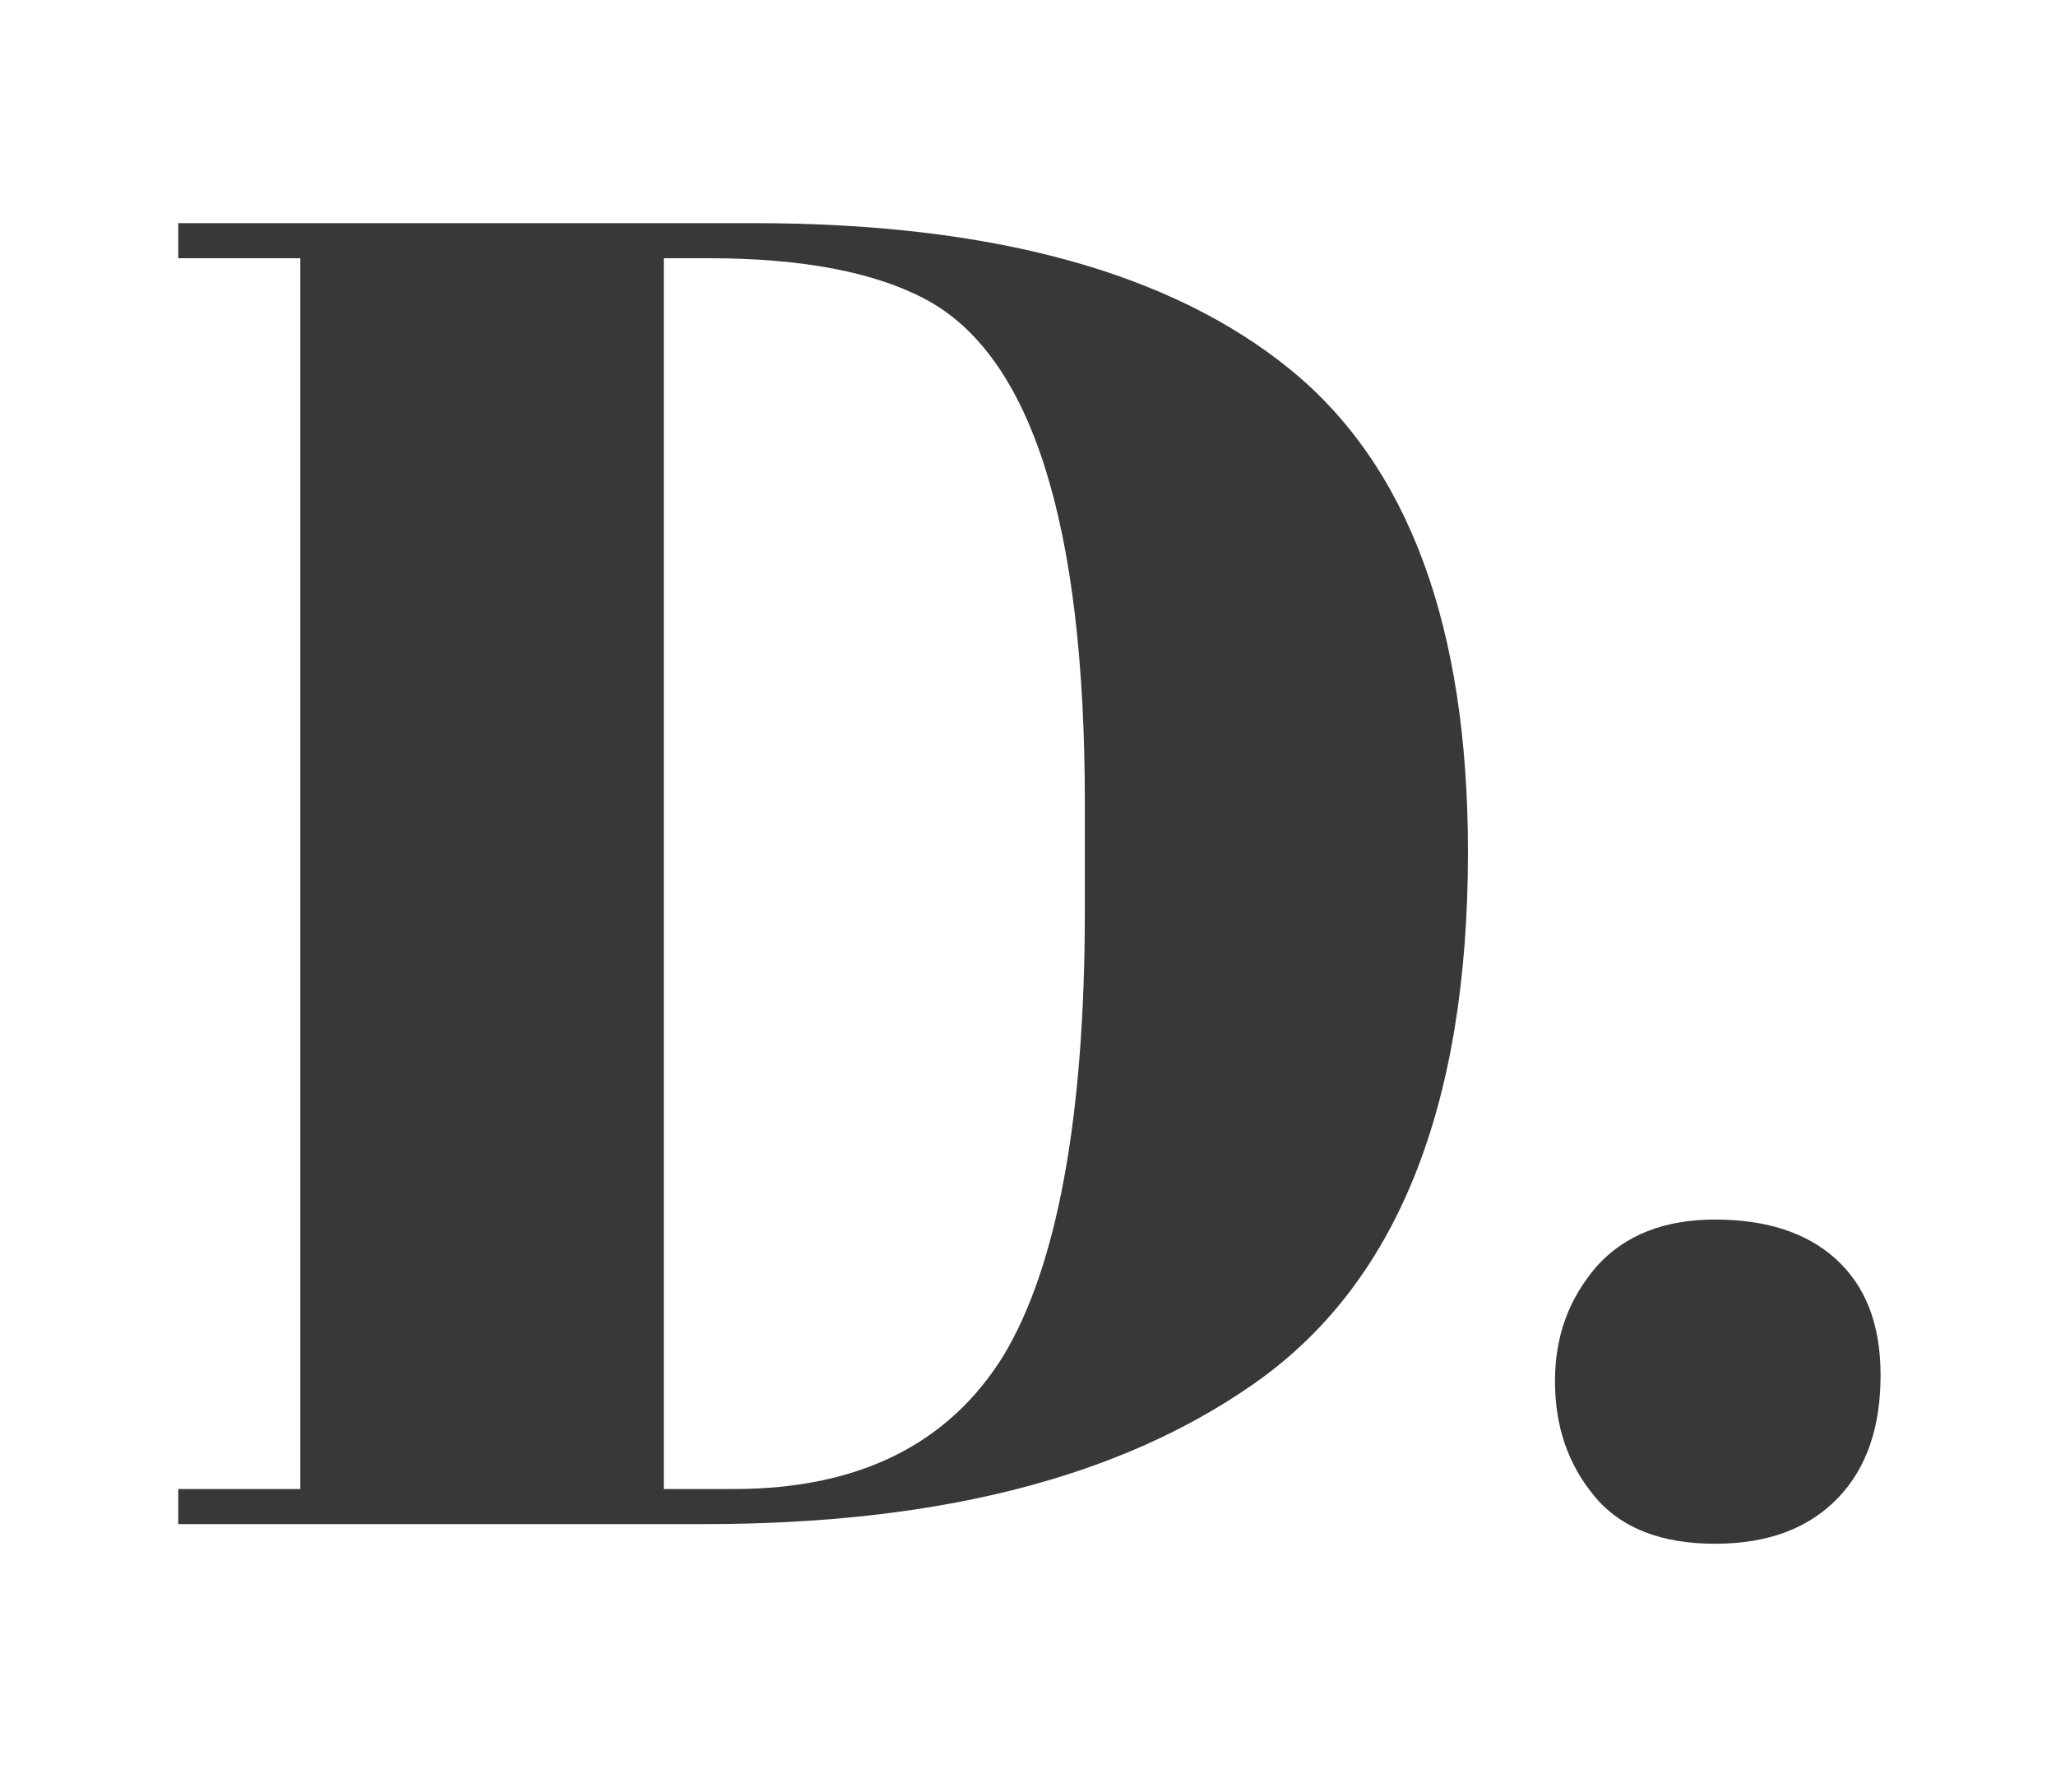 <?xml version="1.0" encoding="utf-8"?>
<!-- Generator: Adobe Illustrator 21.1.0, SVG Export Plug-In . SVG Version: 6.00 Build 0)  -->
<svg version="1.1" id="Layer_1" xmlns="http://www.w3.org/2000/svg" xmlns:xlink="http://www.w3.org/1999/xlink" x="0px" y="0px"
	 viewBox="0 0 146.5 127.7" style="enable-background:new 0 0 146.5 127.7;" xml:space="preserve">
<style type="text/css">
	.st0{fill:#383838;}
</style>
<g>
	<g>
		<path class="st0" d="M263.9,118.8c-0.9,0-1.6-0.2-2.4-0.5c-0.7-0.4-1.4-0.8-1.9-1.4s-0.9-1.3-1.2-2c-0.3-0.8-0.4-1.6-0.4-2.4
			c0-0.9,0.1-1.7,0.4-2.5s0.7-1.5,1.2-2.1s1.1-1,1.8-1.4c0.7-0.3,1.4-0.5,2.3-0.5c1,0,2,0.3,2.8,0.8s1.4,1.2,1.9,2v-7.6h1.6v15.2
			c0,0.4,0.2,0.7,0.6,0.7v1.4c-0.2,0-0.4,0.1-0.6,0.1c-0.4,0-0.7-0.1-1-0.4c-0.3-0.2-0.4-0.5-0.4-0.9v-1.1c-0.5,0.8-1.2,1.4-2,1.9
			C265.7,118.6,264.8,118.8,263.9,118.8z M264.3,117.4c0.4,0,0.8-0.1,1.3-0.2s0.9-0.4,1.3-0.7s0.7-0.6,1-1s0.4-0.8,0.5-1.2v-3.8
			c-0.2-0.4-0.4-0.8-0.7-1.2c-0.3-0.4-0.6-0.7-1-1s-0.8-0.5-1.2-0.7s-0.9-0.2-1.3-0.2c-0.7,0-1.3,0.1-1.8,0.4
			c-0.5,0.3-1,0.7-1.4,1.1s-0.7,1-0.9,1.6c-0.2,0.6-0.3,1.2-0.3,1.9s0.1,1.3,0.4,1.9c0.2,0.6,0.6,1.1,1,1.6s0.9,0.8,1.5,1.1
			C263,117.3,263.6,117.4,264.3,117.4z"/>
		<path class="st0" d="M278.4,103.6v-2.4h1.6v2.4H278.4z M278.4,118.6v-12.4h1.6v12.4H278.4z"/>
		<path class="st0" d="M293.3,118.8c-0.9,0-1.6-0.2-2.3-0.5s-1.3-0.8-1.8-1.4c-0.5-0.6-0.9-1.3-1.2-2c-0.3-0.8-0.4-1.5-0.4-2.4
			s0.1-1.7,0.4-2.5s0.7-1.5,1.2-2.1s1.1-1.1,1.8-1.4c0.7-0.3,1.5-0.5,2.3-0.5c1.1,0,2,0.3,2.8,0.8s1.4,1.2,2,2v-2.6h1.4v12.4
			c0,0.9-0.2,1.6-0.5,2.3s-0.8,1.2-1.3,1.7c-0.5,0.4-1.2,0.8-1.9,1s-1.5,0.3-2.3,0.3c-1.4,0-2.6-0.3-3.4-0.8c-0.9-0.5-1.6-1.2-2.1-2
			l1-0.8c0.5,0.8,1.1,1.4,1.9,1.7c0.8,0.4,1.7,0.6,2.6,0.6c0.6,0,1.2-0.1,1.7-0.2c0.5-0.2,1-0.4,1.4-0.7s0.7-0.7,1-1.2
			c0.2-0.5,0.4-1.1,0.4-1.7v-2.6c-0.5,0.8-1.1,1.4-1.9,1.9C295,118.5,294.2,118.8,293.3,118.8z M293.7,117.4c0.5,0,0.9-0.1,1.4-0.3
			s0.9-0.4,1.2-0.7c0.4-0.3,0.7-0.6,0.9-1s0.4-0.7,0.5-1.1v-3.8c-0.2-0.4-0.4-0.9-0.7-1.2s-0.6-0.7-1-1s-0.8-0.5-1.2-0.6
			c-0.4-0.2-0.9-0.2-1.3-0.2c-0.7,0-1.3,0.1-1.9,0.4c-0.5,0.3-1,0.7-1.4,1.2s-0.7,1-0.9,1.6c-0.2,0.6-0.3,1.2-0.3,1.8
			c0,0.7,0.1,1.3,0.4,1.9c0.2,0.6,0.6,1.1,1,1.6s0.9,0.8,1.5,1.1C292.5,117.3,293.1,117.4,293.7,117.4z"/>
		<path class="st0" d="M307.7,103.6v-2.4h1.6v2.4H307.7z M307.7,118.6v-12.4h1.6v12.4H307.7z"/>
		<path class="st0" d="M323.6,118c-0.1,0-0.2,0.1-0.4,0.2c-0.2,0.1-0.4,0.2-0.6,0.2c-0.2,0.1-0.5,0.2-0.8,0.2
			c-0.3,0.1-0.6,0.1-1,0.1c-0.3,0-0.7,0-1-0.1s-0.6-0.2-0.8-0.4c-0.2-0.2-0.4-0.4-0.6-0.7s-0.2-0.6-0.2-1v-8.9h-1.7v-1.4h1.7V102
			h1.6v4.2h2.9v1.3h-2.9v8.4c0,0.5,0.2,0.8,0.5,1s0.6,0.3,1,0.3c0.5,0,0.9-0.1,1.2-0.2c0.3-0.2,0.6-0.3,0.7-0.3L323.6,118z"/>
		<path class="st0" d="M333.5,118.8c-0.6,0-1.1-0.1-1.6-0.3s-0.9-0.5-1.3-0.8s-0.7-0.8-0.9-1.2c-0.2-0.5-0.3-1-0.3-1.5
			s0.1-1,0.4-1.5s0.6-0.9,1.1-1.2s1-0.6,1.6-0.8s1.3-0.3,2.1-0.3c0.6,0,1.3,0.1,1.9,0.2c0.6,0.1,1.2,0.3,1.7,0.5v-1.1
			c0-1.1-0.3-2-0.9-2.6s-1.5-1-2.6-1c-0.6,0-1.3,0.1-1.9,0.4c-0.7,0.3-1.3,0.6-2,1.1l-0.6-1.1c1.6-1.1,3.2-1.6,4.7-1.6
			c1.6,0,2.8,0.4,3.7,1.3c0.9,0.9,1.3,2.1,1.3,3.6v5.6c0,0.4,0.2,0.7,0.6,0.7v1.4c-0.3,0-0.5,0.1-0.6,0.1c-0.4,0-0.7-0.1-1-0.3
			c-0.2-0.2-0.4-0.5-0.4-0.9v-1c-0.6,0.7-1.3,1.3-2.1,1.7C335.4,118.6,334.5,118.8,333.5,118.8z M333.9,117.6c0.8,0,1.6-0.2,2.3-0.5
			c0.7-0.3,1.2-0.7,1.6-1.3c0.1-0.1,0.2-0.3,0.3-0.5c0.1-0.2,0.1-0.3,0.1-0.5v-2c-0.5-0.2-1.1-0.4-1.7-0.5s-1.2-0.2-1.8-0.2
			c-1.1,0-2.1,0.2-2.8,0.7s-1.1,1.1-1.1,1.9c0,0.4,0.1,0.7,0.2,1.1c0.2,0.3,0.4,0.6,0.6,0.9s0.6,0.4,0.9,0.6
			S333.4,117.6,333.9,117.6z"/>
		<path class="st0" d="M348.1,101.3h1.6v14.5c0,0.5,0.1,0.8,0.4,1.1s0.6,0.4,1.1,0.4c0.2,0,0.4,0,0.6-0.1s0.5-0.1,0.7-0.2l0.3,1.3
			c-0.3,0.1-0.7,0.2-1.1,0.3s-0.8,0.1-1.1,0.1c-0.7,0-1.3-0.2-1.8-0.6c-0.4-0.4-0.6-1-0.6-1.8v-15H348.1z"/>
		<path class="st0" d="M375.7,118.8c-1,0-2-0.3-2.8-0.8s-1.4-1.2-1.9-2v7.6h-1.7v-17.4h1.4v2.4c0.5-0.8,1.2-1.4,2-1.9
			s1.7-0.7,2.6-0.7s1.6,0.2,2.4,0.5s1.3,0.8,1.9,1.4s0.9,1.3,1.2,2.1s0.4,1.6,0.4,2.4c0,0.9-0.1,1.7-0.4,2.5s-0.7,1.5-1.2,2
			c-0.5,0.6-1.1,1-1.8,1.4C377.2,118.7,376.5,118.8,375.7,118.8z M375.2,117.4c0.7,0,1.3-0.1,1.8-0.4c0.5-0.3,1-0.7,1.4-1.1
			s0.7-1,0.9-1.6c0.2-0.6,0.3-1.2,0.3-1.8c0-0.7-0.1-1.3-0.4-1.9c-0.2-0.6-0.6-1.1-1-1.6s-0.9-0.8-1.5-1.1s-1.2-0.4-1.8-0.4
			c-0.4,0-0.8,0.1-1.3,0.2s-0.9,0.4-1.3,0.7s-0.7,0.6-1,1s-0.4,0.8-0.5,1.2v3.8c0.2,0.4,0.4,0.9,0.7,1.2c0.3,0.4,0.6,0.7,1,1
			s0.8,0.5,1.2,0.7C374.3,117.3,374.7,117.4,375.2,117.4z"/>
		<path class="st0" d="M394.9,107.6c-1.1,0-2,0.3-2.9,0.9s-1.4,1.4-1.7,2.4v7.7h-1.6v-12.4h1.5v3c0.5-1,1.1-1.7,1.9-2.2
			s1.6-0.8,2.5-0.8c0.1,0,0.2,0,0.3,0L394.9,107.6L394.9,107.6z"/>
		<path class="st0" d="M406.5,118.8c-0.9,0-1.7-0.2-2.5-0.5c-0.7-0.3-1.4-0.8-1.9-1.4c-0.5-0.6-1-1.3-1.3-2s-0.5-1.6-0.5-2.4
			c0-0.9,0.2-1.7,0.5-2.5s0.7-1.5,1.3-2c0.5-0.6,1.2-1.1,1.9-1.4c0.7-0.3,1.6-0.5,2.4-0.5s1.7,0.2,2.5,0.5s1.4,0.8,1.9,1.4
			c0.5,0.6,1,1.3,1.3,2c0.3,0.8,0.5,1.6,0.5,2.5s-0.2,1.7-0.5,2.4c-0.3,0.8-0.7,1.5-1.3,2c-0.5,0.6-1.2,1-1.9,1.4
			C408.2,118.7,407.4,118.8,406.5,118.8z M402,112.5c0,0.7,0.1,1.3,0.4,1.9c0.2,0.6,0.6,1.1,1,1.6s0.9,0.8,1.4,1.1s1.1,0.4,1.7,0.4
			s1.2-0.1,1.7-0.4c0.5-0.3,1-0.6,1.4-1.1s0.7-1,1-1.6c0.2-0.6,0.4-1.3,0.4-1.9c0-0.7-0.1-1.3-0.4-1.9c-0.2-0.6-0.6-1.1-1-1.6
			s-0.9-0.8-1.4-1.1s-1.1-0.4-1.7-0.4s-1.2,0.1-1.7,0.4c-0.5,0.3-1,0.6-1.4,1.1s-0.7,1-1,1.6C402.1,111.1,402,111.8,402,112.5z"/>
		<path class="st0" d="M425.2,118.8c-0.9,0-1.6-0.2-2.4-0.5c-0.7-0.4-1.4-0.8-1.9-1.4s-0.9-1.3-1.2-2c-0.3-0.8-0.4-1.6-0.4-2.4
			c0-0.9,0.1-1.7,0.4-2.5s0.7-1.5,1.2-2.1s1.1-1,1.8-1.4c0.7-0.3,1.4-0.5,2.3-0.5c1,0,2,0.3,2.8,0.8s1.4,1.2,1.9,2v-7.6h1.6v15.2
			c0,0.4,0.2,0.7,0.6,0.7v1.4c-0.2,0-0.4,0.1-0.6,0.1c-0.4,0-0.7-0.1-1-0.4c-0.3-0.2-0.4-0.5-0.4-0.9v-1.1c-0.5,0.8-1.2,1.4-2,1.9
			C426.9,118.6,426.1,118.8,425.2,118.8z M425.5,117.4c0.4,0,0.8-0.1,1.3-0.2s0.9-0.4,1.3-0.7s0.7-0.6,1-1s0.4-0.8,0.5-1.2v-3.8
			c-0.2-0.4-0.4-0.8-0.7-1.2c-0.3-0.4-0.6-0.7-1-1s-0.8-0.5-1.2-0.7s-0.9-0.2-1.3-0.2c-0.7,0-1.3,0.1-1.8,0.4
			c-0.5,0.3-1,0.7-1.4,1.1s-0.7,1-0.9,1.6c-0.2,0.6-0.3,1.2-0.3,1.9s0.1,1.3,0.4,1.9c0.2,0.6,0.6,1.1,1,1.6s0.9,0.8,1.5,1.1
			C424.3,117.3,424.9,117.4,425.5,117.4z"/>
		<path class="st0" d="M443.5,118.8c-1.3,0-2.3-0.4-3-1.3c-0.7-0.9-1-2.2-1-4v-7.3h1.6v7c0,2.8,1,4.2,2.9,4.2c0.5,0,0.9-0.1,1.4-0.2
			s0.9-0.4,1.3-0.7c0.4-0.3,0.7-0.7,1-1.1s0.6-0.9,0.7-1.4v-7.8h1.6v10.3c0,0.4,0.2,0.7,0.6,0.7v1.4c-0.2,0-0.3,0-0.5,0
			c-0.1,0-0.2,0-0.2,0c-0.4,0-0.7-0.2-0.9-0.4c-0.2-0.3-0.4-0.6-0.4-1v-1.4c-0.5,1-1.3,1.7-2.2,2.2
			C445.5,118.6,444.5,118.8,443.5,118.8z"/>
		<path class="st0" d="M457.6,112.4c0-0.9,0.1-1.7,0.5-2.5c0.3-0.8,0.7-1.5,1.3-2c0.5-0.6,1.2-1,2-1.4c0.8-0.3,1.6-0.5,2.5-0.5
			c1.2,0,2.2,0.3,3.1,0.8c0.9,0.5,1.5,1.2,2,2.1l-1.6,0.5c-0.3-0.6-0.8-1.1-1.5-1.5c-0.6-0.4-1.3-0.5-2.1-0.5
			c-0.6,0-1.2,0.1-1.8,0.4c-0.5,0.3-1,0.6-1.4,1s-0.7,1-1,1.6s-0.3,1.3-0.3,2s0.1,1.4,0.4,2c0.2,0.6,0.6,1.2,1,1.6
			c0.4,0.5,0.9,0.8,1.4,1.1s1.1,0.4,1.7,0.4c0.4,0,0.8-0.1,1.2-0.2c0.4-0.1,0.7-0.3,1.1-0.5c0.3-0.2,0.6-0.4,0.9-0.7
			c0.2-0.3,0.4-0.5,0.5-0.8l1.6,0.5c-0.2,0.4-0.4,0.9-0.8,1.2c-0.3,0.4-0.7,0.7-1.2,1s-1,0.5-1.5,0.6c-0.5,0.2-1.1,0.2-1.7,0.2
			c-0.9,0-1.7-0.2-2.5-0.5s-1.4-0.8-2-1.4c-0.6-0.6-1-1.3-1.3-2.1C457.8,114.1,457.6,113.3,457.6,112.4z"/>
		<path class="st0" d="M482.2,118c-0.1,0-0.2,0.1-0.4,0.2c-0.2,0.1-0.4,0.2-0.6,0.2c-0.2,0.1-0.5,0.2-0.8,0.2
			c-0.3,0.1-0.6,0.1-0.9,0.1c-0.3,0-0.7,0-1-0.1s-0.6-0.2-0.8-0.4s-0.4-0.4-0.6-0.7s-0.2-0.6-0.2-1v-8.9h-1.7v-1.4h1.7V102h1.6v4.2
			h2.9v1.3h-2.9v8.4c0,0.5,0.2,0.8,0.5,1s0.6,0.3,1,0.3c0.5,0,0.9-0.1,1.2-0.2c0.3-0.2,0.6-0.3,0.7-0.3L482.2,118z"/>
		<path class="st0" d="M504.9,118.8c-0.9,0-1.6-0.2-2.4-0.5c-0.7-0.4-1.4-0.8-1.9-1.4s-0.9-1.3-1.2-2c-0.3-0.8-0.4-1.6-0.4-2.4
			c0-0.9,0.1-1.7,0.4-2.5s0.7-1.5,1.2-2.1s1.1-1,1.8-1.4c0.7-0.3,1.4-0.5,2.3-0.5c1,0,2,0.3,2.8,0.8s1.4,1.2,1.9,2v-7.6h1.6v15.2
			c0,0.4,0.2,0.7,0.6,0.7v1.4c-0.2,0-0.4,0.1-0.6,0.1c-0.4,0-0.7-0.1-1-0.4c-0.3-0.2-0.4-0.5-0.4-0.9v-1.1c-0.5,0.8-1.2,1.4-2,1.9
			C506.6,118.6,505.8,118.8,504.9,118.8z M505.2,117.4c0.4,0,0.8-0.1,1.3-0.2s0.9-0.4,1.3-0.7s0.7-0.6,1-1s0.4-0.8,0.5-1.2v-3.8
			c-0.2-0.4-0.4-0.8-0.7-1.2s-0.6-0.7-1-1s-0.8-0.5-1.2-0.7s-0.9-0.2-1.3-0.2c-0.7,0-1.3,0.1-1.8,0.4c-0.5,0.3-1,0.7-1.4,1.1
			c-0.4,0.5-0.7,1-0.9,1.6s-0.3,1.2-0.3,1.9s0.1,1.3,0.4,1.9c0.2,0.6,0.6,1.1,1,1.6s0.9,0.8,1.5,1.1
			C504,117.3,504.6,117.4,505.2,117.4z"/>
		<path class="st0" d="M524.6,118.8c-0.9,0-1.7-0.2-2.5-0.5s-1.4-0.8-2-1.4c-0.6-0.6-1-1.3-1.3-2.1s-0.5-1.6-0.5-2.5
			s0.2-1.7,0.5-2.5s0.7-1.4,1.3-2c0.5-0.6,1.2-1,2-1.4c0.8-0.3,1.6-0.5,2.5-0.5s1.7,0.2,2.5,0.5s1.4,0.8,1.9,1.4
			c0.5,0.6,1,1.3,1.3,2c0.3,0.8,0.5,1.6,0.5,2.4c0,0.1,0,0.3,0,0.4c0,0.1,0,0.2,0,0.3h-10.6c0,0.7,0.2,1.3,0.5,1.8
			c0.3,0.6,0.6,1,1,1.5c0.4,0.4,0.9,0.7,1.4,1c0.5,0.2,1.1,0.3,1.7,0.3c0.4,0,0.8-0.1,1.2-0.2c0.4-0.1,0.8-0.3,1.1-0.5
			s0.6-0.4,0.9-0.7c0.3-0.3,0.5-0.6,0.6-0.9l1.4,0.4c-0.2,0.5-0.5,0.9-0.8,1.2s-0.8,0.7-1.2,1c-0.5,0.3-1,0.5-1.5,0.6
			C525.8,118.8,525.2,118.8,524.6,118.8z M529.2,111.8c0-0.7-0.2-1.3-0.5-1.8s-0.6-1-1-1.4s-0.9-0.7-1.4-0.9s-1.1-0.3-1.7-0.3
			c-0.6,0-1.2,0.1-1.7,0.3s-1,0.5-1.4,0.9s-0.7,0.9-1,1.4c-0.2,0.6-0.4,1.2-0.4,1.8H529.2z"/>
		<path class="st0" d="M542.1,118.8c-1,0-1.9-0.2-2.8-0.5c-0.9-0.3-1.7-0.8-2.4-1.4l0.7-1.1c0.7,0.6,1.4,1,2.1,1.3s1.5,0.4,2.3,0.4
			c1,0,1.8-0.2,2.4-0.6c0.6-0.4,0.9-1,0.9-1.7c0-0.3-0.1-0.6-0.2-0.9c-0.2-0.2-0.4-0.4-0.7-0.6c-0.3-0.2-0.7-0.3-1.2-0.5
			s-1-0.3-1.6-0.4c-0.7-0.2-1.3-0.3-1.9-0.5c-0.5-0.2-1-0.4-1.3-0.6c-0.3-0.2-0.6-0.5-0.8-0.8s-0.2-0.7-0.2-1.2
			c0-0.6,0.1-1.2,0.4-1.6c0.2-0.5,0.6-0.9,1-1.2s0.9-0.5,1.5-0.7s1.2-0.2,1.8-0.2c1,0,1.8,0.2,2.6,0.5s1.4,0.7,1.9,1.2l-0.8,1
			c-0.5-0.5-1-0.8-1.7-1.1c-0.7-0.2-1.3-0.4-2.1-0.4c-0.4,0-0.8,0-1.2,0.1s-0.7,0.2-1,0.4s-0.5,0.4-0.7,0.7s-0.2,0.6-0.2,1
			c0,0.3,0.1,0.6,0.2,0.8s0.3,0.4,0.5,0.5c0.3,0.2,0.6,0.3,1,0.4c0.4,0.1,0.9,0.2,1.4,0.4c0.8,0.2,1.5,0.4,2.1,0.6
			c0.6,0.2,1.1,0.4,1.5,0.7s0.7,0.6,0.9,0.9c0.2,0.4,0.3,0.8,0.3,1.3c0,1.1-0.4,2-1.3,2.7C544.7,118.5,543.6,118.8,542.1,118.8z"/>
		<path class="st0" d="M554.3,103.6v-2.4h1.6v2.4H554.3z M554.3,118.6v-12.4h1.6v12.4H554.3z"/>
		<path class="st0" d="M569.2,118.8c-0.9,0-1.6-0.2-2.3-0.5c-0.7-0.4-1.3-0.8-1.8-1.4s-0.9-1.3-1.2-2c-0.3-0.8-0.4-1.5-0.4-2.4
			s0.1-1.7,0.4-2.5c0.3-0.8,0.7-1.5,1.2-2.1s1.1-1.1,1.8-1.4c0.7-0.3,1.5-0.5,2.3-0.5c1.1,0,2,0.3,2.8,0.8s1.4,1.2,2,2v-2.6h1.4
			v12.4c0,0.9-0.2,1.6-0.5,2.3s-0.8,1.2-1.3,1.7c-0.5,0.4-1.2,0.8-1.9,1s-1.5,0.3-2.3,0.3c-1.4,0-2.6-0.3-3.4-0.8s-1.6-1.2-2.1-2
			l1-0.8c0.5,0.8,1.1,1.4,1.9,1.7s1.7,0.6,2.6,0.6c0.6,0,1.2-0.1,1.7-0.2c0.5-0.2,1-0.4,1.4-0.7s0.7-0.7,1-1.2
			c0.2-0.5,0.4-1.1,0.4-1.7v-2.6c-0.5,0.8-1.1,1.4-1.9,1.9S570.1,118.8,569.2,118.8z M569.7,117.4c0.5,0,0.9-0.1,1.4-0.3
			s0.9-0.4,1.2-0.7s0.7-0.6,0.9-1s0.4-0.7,0.5-1.1v-3.8c-0.2-0.4-0.4-0.9-0.7-1.2s-0.6-0.7-1-1s-0.8-0.5-1.2-0.6s-0.9-0.2-1.3-0.2
			c-0.7,0-1.3,0.1-1.9,0.4c-0.5,0.3-1,0.7-1.4,1.2s-0.7,1-0.9,1.6s-0.3,1.2-0.3,1.8c0,0.7,0.1,1.3,0.4,1.9s0.6,1.1,1,1.6
			s0.9,0.8,1.5,1.1C568.4,117.3,569,117.4,569.7,117.4z"/>
		<path class="st0" d="M594.1,118.6h-1.6v-6.9c0-1.5-0.2-2.5-0.7-3.2s-1.1-1-2-1c-0.5,0-1,0.1-1.4,0.3c-0.5,0.2-0.9,0.4-1.3,0.7
			s-0.8,0.7-1.1,1.1c-0.3,0.4-0.5,0.9-0.7,1.4v7.6h-1.6v-12.4h1.5v2.8c0.5-0.9,1.2-1.6,2.2-2.2c0.9-0.6,2-0.8,3.1-0.8
			c0.7,0,1.3,0.1,1.7,0.4c0.5,0.3,0.9,0.6,1.1,1.1c0.3,0.5,0.5,1,0.6,1.7s0.2,1.4,0.2,2.2V118.6z"/>
		<path class="st0" d="M607.6,118.8c-0.9,0-1.7-0.2-2.5-0.5s-1.4-0.8-2-1.4c-0.6-0.6-1-1.3-1.3-2.1s-0.5-1.6-0.5-2.5
			s0.2-1.7,0.5-2.5s0.7-1.4,1.3-2c0.5-0.6,1.2-1,2-1.4c0.8-0.3,1.6-0.5,2.5-0.5s1.7,0.2,2.5,0.5s1.4,0.8,1.9,1.4
			c0.5,0.6,1,1.3,1.3,2c0.3,0.8,0.5,1.6,0.5,2.4c0,0.1,0,0.3,0,0.4c0,0.1,0,0.2,0,0.3h-10.6c0,0.7,0.2,1.3,0.5,1.8
			c0.3,0.6,0.6,1,1,1.5c0.4,0.4,0.9,0.7,1.4,1c0.5,0.2,1.1,0.3,1.7,0.3c0.4,0,0.8-0.1,1.2-0.2c0.4-0.1,0.8-0.3,1.1-0.5
			s0.6-0.4,0.9-0.7c0.3-0.3,0.5-0.6,0.6-0.9l1.4,0.4c-0.2,0.5-0.5,0.9-0.8,1.2s-0.8,0.7-1.2,1c-0.5,0.3-1,0.5-1.5,0.6
			C608.8,118.8,608.2,118.8,607.6,118.8z M612.2,111.8c0-0.7-0.2-1.3-0.5-1.8s-0.6-1-1-1.4s-0.9-0.7-1.4-0.9s-1.1-0.3-1.7-0.3
			c-0.6,0-1.2,0.1-1.7,0.3s-1,0.5-1.4,0.9s-0.7,0.9-1,1.4c-0.2,0.6-0.4,1.2-0.4,1.8H612.2z"/>
		<path class="st0" d="M627.1,107.6c-1.1,0-2,0.3-2.9,0.9s-1.4,1.4-1.7,2.4v7.7h-1.6v-12.4h1.5v3c0.5-1,1.1-1.7,1.9-2.2
			c0.8-0.5,1.6-0.8,2.5-0.8c0.1,0,0.2,0,0.3,0V107.6z"/>
		<path class="st0" d="M661.7,109.6c0,1.4-1.1,2.4-2.4,2.4s-2.4-1.1-2.4-2.4c0-1.4,1.1-2.4,2.4-2.4
			C660.7,107.1,661.7,108.3,661.7,109.6z"/>
		<path class="st0" d="M697.4,118.8c-0.9,0-1.6-0.2-2.4-0.5c-0.7-0.4-1.4-0.8-1.9-1.4s-0.9-1.3-1.2-2c-0.3-0.8-0.4-1.6-0.4-2.4
			c0-0.9,0.1-1.7,0.4-2.5s0.7-1.5,1.2-2.1s1.1-1,1.8-1.4c0.7-0.3,1.4-0.5,2.3-0.5c1,0,2,0.3,2.8,0.8s1.4,1.2,1.9,2v-7.6h1.6v15.2
			c0,0.4,0.2,0.7,0.6,0.7v1.4c-0.2,0-0.4,0.1-0.6,0.1c-0.4,0-0.7-0.1-1-0.4c-0.3-0.2-0.4-0.5-0.4-0.9v-1.1c-0.5,0.8-1.2,1.4-2,1.9
			C699.1,118.6,698.3,118.8,697.4,118.8z M697.7,117.4c0.4,0,0.8-0.1,1.3-0.2s0.9-0.4,1.3-0.7s0.7-0.6,1-1s0.4-0.8,0.5-1.2v-3.8
			c-0.2-0.4-0.4-0.8-0.7-1.2s-0.6-0.7-1-1s-0.8-0.5-1.2-0.7s-0.9-0.2-1.3-0.2c-0.7,0-1.3,0.1-1.8,0.4c-0.5,0.3-1,0.7-1.4,1.1
			c-0.4,0.5-0.7,1-0.9,1.6s-0.3,1.2-0.3,1.9s0.1,1.3,0.4,1.9c0.2,0.6,0.6,1.1,1,1.6s0.9,0.8,1.5,1.1
			C696.5,117.3,697.1,117.4,697.7,117.4z"/>
		<path class="st0" d="M711.8,103.6v-2.4h1.6v2.4H711.8z M711.8,118.6v-12.4h1.6v12.4H711.8z"/>
		<path class="st0" d="M726.7,118.8c-0.9,0-1.6-0.2-2.3-0.5c-0.7-0.4-1.3-0.8-1.8-1.4s-0.9-1.3-1.2-2c-0.3-0.8-0.4-1.5-0.4-2.4
			s0.1-1.7,0.4-2.5c0.3-0.8,0.7-1.5,1.2-2.1s1.1-1.1,1.8-1.4c0.7-0.3,1.5-0.5,2.3-0.5c1.1,0,2,0.3,2.8,0.8s1.4,1.2,2,2v-2.6h1.4
			v12.4c0,0.9-0.2,1.6-0.5,2.3s-0.8,1.2-1.3,1.7c-0.5,0.4-1.2,0.8-1.9,1s-1.5,0.3-2.3,0.3c-1.4,0-2.6-0.3-3.4-0.8s-1.6-1.2-2.1-2
			l1-0.8c0.5,0.8,1.1,1.4,1.9,1.7s1.7,0.6,2.6,0.6c0.6,0,1.2-0.1,1.7-0.2c0.5-0.2,1-0.4,1.4-0.7s0.7-0.7,1-1.2
			c0.2-0.5,0.4-1.1,0.4-1.7v-2.6c-0.5,0.8-1.1,1.4-1.9,1.9S727.6,118.8,726.7,118.8z M727.2,117.4c0.5,0,0.9-0.1,1.4-0.3
			s0.9-0.4,1.2-0.7s0.7-0.6,0.9-1s0.4-0.7,0.5-1.1v-3.8c-0.2-0.4-0.4-0.9-0.7-1.2s-0.6-0.7-1-1s-0.8-0.5-1.2-0.6s-0.9-0.2-1.3-0.2
			c-0.7,0-1.3,0.1-1.9,0.4c-0.5,0.3-1,0.7-1.4,1.2s-0.7,1-0.9,1.6s-0.3,1.2-0.3,1.8c0,0.7,0.1,1.3,0.4,1.9s0.6,1.1,1,1.6
			s0.9,0.8,1.5,1.1C725.9,117.3,726.5,117.4,727.2,117.4z"/>
		<path class="st0" d="M741.2,103.6v-2.4h1.6v2.4H741.2z M741.2,118.6v-12.4h1.6v12.4H741.2z"/>
		<path class="st0" d="M757,118c-0.1,0-0.2,0.1-0.4,0.2c-0.2,0.1-0.4,0.2-0.6,0.2c-0.2,0.1-0.5,0.2-0.8,0.2
			c-0.3,0.1-0.6,0.1-0.9,0.1c-0.3,0-0.7,0-1-0.1s-0.6-0.2-0.8-0.4s-0.4-0.4-0.6-0.7s-0.2-0.6-0.2-1v-8.9H750v-1.4h1.7V102h1.6v4.2
			h2.9v1.3h-2.9v8.4c0,0.5,0.2,0.8,0.5,1s0.6,0.3,1,0.3c0.5,0,0.9-0.1,1.2-0.2c0.3-0.2,0.6-0.3,0.7-0.3L757,118z"/>
		<path class="st0" d="M766.9,118.8c-0.6,0-1.1-0.1-1.6-0.3s-0.9-0.5-1.3-0.8c-0.4-0.3-0.7-0.8-0.9-1.2c-0.2-0.5-0.3-1-0.3-1.5
			s0.1-1,0.4-1.5c0.3-0.5,0.6-0.9,1.1-1.2s1-0.6,1.6-0.8s1.3-0.3,2.1-0.3c0.6,0,1.3,0.1,1.9,0.2s1.2,0.3,1.7,0.5v-1.1
			c0-1.1-0.3-2-0.9-2.6c-0.6-0.6-1.5-1-2.6-1c-0.6,0-1.3,0.1-1.9,0.4c-0.7,0.3-1.3,0.6-2,1.1l-0.6-1.1c1.6-1.1,3.2-1.6,4.7-1.6
			c1.6,0,2.8,0.4,3.7,1.3c0.9,0.9,1.3,2.1,1.3,3.6v5.6c0,0.4,0.2,0.7,0.6,0.7v1.4c-0.3,0-0.5,0.1-0.6,0.1c-0.4,0-0.7-0.1-1-0.3
			s-0.4-0.5-0.4-0.9v-1c-0.6,0.7-1.3,1.3-2.1,1.7S767.9,118.8,766.9,118.8z M767.3,117.6c0.8,0,1.6-0.2,2.3-0.5s1.2-0.7,1.6-1.3
			c0.1-0.1,0.2-0.3,0.3-0.5s0.1-0.3,0.1-0.5v-2c-0.5-0.2-1.1-0.4-1.7-0.5c-0.6-0.1-1.2-0.2-1.8-0.2c-1.1,0-2.1,0.2-2.8,0.7
			s-1.1,1.1-1.1,1.9c0,0.4,0.1,0.7,0.2,1.1c0.2,0.3,0.4,0.6,0.6,0.9c0.3,0.2,0.6,0.4,0.9,0.6C766.5,117.5,766.9,117.6,767.3,117.6z"
			/>
		<path class="st0" d="M781.6,101.3h1.6v14.5c0,0.5,0.1,0.8,0.4,1.1c0.3,0.3,0.6,0.4,1.1,0.4c0.2,0,0.4,0,0.6-0.1s0.5-0.1,0.7-0.2
			l0.3,1.3c-0.3,0.1-0.7,0.2-1.1,0.3s-0.8,0.1-1.1,0.1c-0.7,0-1.3-0.2-1.8-0.6c-0.4-0.4-0.6-1-0.6-1.8v-15H781.6z"/>
		<path class="st0" d="M805.9,118.8c-0.6,0-1.1-0.1-1.6-0.3s-0.9-0.5-1.3-0.8c-0.4-0.3-0.7-0.8-0.9-1.2c-0.2-0.5-0.3-1-0.3-1.5
			s0.1-1,0.4-1.5c0.3-0.5,0.6-0.9,1.1-1.2s1-0.6,1.6-0.8s1.3-0.3,2.1-0.3c0.6,0,1.3,0.1,1.9,0.2s1.2,0.3,1.7,0.5v-1.1
			c0-1.1-0.3-2-0.9-2.6c-0.6-0.6-1.5-1-2.6-1c-0.6,0-1.3,0.1-1.9,0.4c-0.7,0.3-1.3,0.6-2,1.1l-0.6-1.1c1.6-1.1,3.2-1.6,4.7-1.6
			c1.6,0,2.8,0.4,3.7,1.3c0.9,0.9,1.3,2.1,1.3,3.6v5.6c0,0.4,0.2,0.7,0.6,0.7v1.4c-0.3,0-0.5,0.1-0.6,0.1c-0.4,0-0.7-0.1-1-0.3
			s-0.4-0.5-0.4-0.9v-1c-0.6,0.7-1.3,1.3-2.1,1.7S806.9,118.8,805.9,118.8z M806.3,117.6c0.8,0,1.6-0.2,2.3-0.5s1.2-0.7,1.6-1.3
			c0.1-0.1,0.2-0.3,0.3-0.5s0.1-0.3,0.1-0.5v-2c-0.5-0.2-1.1-0.4-1.7-0.5c-0.6-0.1-1.2-0.2-1.8-0.2c-1.1,0-2.1,0.2-2.8,0.7
			s-1.1,1.1-1.1,1.9c0,0.4,0.1,0.7,0.2,1.1c0.2,0.3,0.4,0.6,0.6,0.9c0.3,0.2,0.6,0.4,0.9,0.6C805.5,117.5,805.9,117.6,806.3,117.6z"
			/>
		<path class="st0" d="M826.6,107.6c-1.1,0-2,0.3-2.9,0.9s-1.4,1.4-1.7,2.4v7.7h-1.6v-12.4h1.5v3c0.5-1,1.1-1.7,1.9-2.2
			c0.8-0.5,1.6-0.8,2.5-0.8c0.1,0,0.2,0,0.3,0V107.6z"/>
		<path class="st0" d="M839.5,118c-0.1,0-0.2,0.1-0.4,0.2c-0.2,0.1-0.4,0.2-0.6,0.2c-0.2,0.1-0.5,0.2-0.8,0.2
			c-0.3,0.1-0.6,0.1-0.9,0.1c-0.3,0-0.7,0-1-0.1s-0.6-0.2-0.8-0.4s-0.4-0.4-0.6-0.7s-0.2-0.6-0.2-1v-8.9h-1.7v-1.4h1.7V102h1.6v4.2
			h2.9v1.3h-2.9v8.4c0,0.5,0.2,0.8,0.5,1s0.6,0.3,1,0.3c0.5,0,0.9-0.1,1.2-0.2c0.3-0.2,0.6-0.3,0.7-0.3L839.5,118z"/>
		<path class="st0" d="M862.2,118.8c-0.9,0-1.6-0.2-2.4-0.5c-0.7-0.4-1.4-0.8-1.9-1.4s-0.9-1.3-1.2-2c-0.3-0.8-0.4-1.6-0.4-2.4
			c0-0.9,0.1-1.7,0.4-2.5s0.7-1.5,1.2-2.1s1.1-1,1.8-1.4c0.7-0.3,1.4-0.5,2.3-0.5c1,0,2,0.3,2.8,0.8s1.4,1.2,1.9,2v-7.6h1.6v15.2
			c0,0.4,0.2,0.7,0.6,0.7v1.4c-0.2,0-0.4,0.1-0.6,0.1c-0.4,0-0.7-0.1-1-0.4c-0.3-0.2-0.4-0.5-0.4-0.9v-1.1c-0.5,0.8-1.2,1.4-2,1.9
			C863.9,118.6,863.1,118.8,862.2,118.8z M862.5,117.4c0.4,0,0.8-0.1,1.3-0.2s0.9-0.4,1.3-0.7s0.7-0.6,1-1s0.4-0.8,0.5-1.2v-3.8
			c-0.2-0.4-0.4-0.8-0.7-1.2s-0.6-0.7-1-1s-0.8-0.5-1.2-0.7s-0.9-0.2-1.3-0.2c-0.7,0-1.3,0.1-1.8,0.4c-0.5,0.3-1,0.7-1.4,1.1
			c-0.4,0.5-0.7,1-0.9,1.6s-0.3,1.2-0.3,1.9s0.1,1.3,0.4,1.9c0.2,0.6,0.6,1.1,1,1.6s0.9,0.8,1.5,1.1
			C861.3,117.3,861.9,117.4,862.5,117.4z"/>
		<path class="st0" d="M876.6,103.6v-2.4h1.6v2.4H876.6z M876.6,118.6v-12.4h1.6v12.4H876.6z"/>
		<path class="st0" d="M892.7,107.6c-1.1,0-2,0.3-2.9,0.9s-1.4,1.4-1.7,2.4v7.7h-1.6v-12.4h1.5v3c0.5-1,1.1-1.7,1.9-2.2
			c0.8-0.5,1.6-0.8,2.5-0.8c0.1,0,0.2,0,0.3,0V107.6z"/>
		<path class="st0" d="M904.3,118.8c-0.9,0-1.7-0.2-2.5-0.5s-1.4-0.8-2-1.4c-0.6-0.6-1-1.3-1.3-2.1s-0.5-1.6-0.5-2.5
			s0.2-1.7,0.5-2.5s0.7-1.4,1.3-2c0.5-0.6,1.2-1,2-1.4c0.8-0.3,1.6-0.5,2.5-0.5s1.7,0.2,2.5,0.5s1.4,0.8,1.9,1.4
			c0.5,0.6,1,1.3,1.3,2c0.3,0.8,0.5,1.6,0.5,2.4c0,0.1,0,0.3,0,0.4c0,0.1,0,0.2,0,0.3h-10.6c0,0.7,0.2,1.3,0.5,1.8
			c0.3,0.6,0.6,1,1,1.5c0.4,0.4,0.9,0.7,1.4,1c0.5,0.2,1.1,0.3,1.7,0.3c0.4,0,0.8-0.1,1.2-0.2c0.4-0.1,0.8-0.3,1.1-0.5
			s0.6-0.4,0.9-0.7c0.3-0.3,0.5-0.6,0.6-0.9l1.4,0.4c-0.2,0.5-0.5,0.9-0.8,1.2s-0.8,0.7-1.2,1c-0.5,0.3-1,0.5-1.5,0.6
			C905.5,118.8,904.9,118.8,904.3,118.8z M908.9,111.8c0-0.7-0.2-1.3-0.5-1.8s-0.6-1-1-1.4s-0.9-0.7-1.4-0.9s-1.1-0.3-1.7-0.3
			c-0.6,0-1.2,0.1-1.7,0.3s-1,0.5-1.4,0.9s-0.7,0.9-1,1.4c-0.2,0.6-0.4,1.2-0.4,1.8H908.9z"/>
		<path class="st0" d="M916.8,112.4c0-0.9,0.1-1.7,0.5-2.5c0.3-0.8,0.7-1.5,1.3-2c0.5-0.6,1.2-1,2-1.4c0.8-0.3,1.6-0.5,2.5-0.5
			c1.2,0,2.2,0.3,3.1,0.8c0.9,0.5,1.5,1.2,2,2.1l-1.6,0.5c-0.3-0.6-0.8-1.1-1.5-1.5c-0.6-0.4-1.3-0.5-2.1-0.5
			c-0.6,0-1.2,0.1-1.8,0.4c-0.5,0.3-1,0.6-1.4,1s-0.7,1-1,1.6s-0.3,1.3-0.3,2s0.1,1.4,0.4,2c0.2,0.6,0.6,1.2,1,1.6
			c0.4,0.5,0.9,0.8,1.4,1.1s1.1,0.4,1.7,0.4c0.4,0,0.8-0.1,1.2-0.2c0.4-0.1,0.7-0.3,1.1-0.5c0.3-0.2,0.6-0.4,0.9-0.7
			c0.2-0.3,0.4-0.5,0.5-0.8l1.6,0.5c-0.2,0.4-0.4,0.9-0.8,1.2c-0.3,0.4-0.7,0.7-1.2,1s-1,0.5-1.5,0.6c-0.5,0.2-1.1,0.2-1.7,0.2
			c-0.9,0-1.7-0.2-2.5-0.5s-1.4-0.8-2-1.4c-0.6-0.6-1-1.3-1.3-2.1C917,114.1,916.8,113.3,916.8,112.4z"/>
		<path class="st0" d="M941.4,118c-0.1,0-0.2,0.1-0.4,0.2c-0.2,0.1-0.4,0.2-0.6,0.2c-0.2,0.1-0.5,0.2-0.8,0.2
			c-0.3,0.1-0.6,0.1-0.9,0.1c-0.3,0-0.7,0-1-0.1s-0.6-0.2-0.8-0.4s-0.4-0.4-0.6-0.7s-0.2-0.6-0.2-1v-8.9h-1.7v-1.4h1.7V102h1.6v4.2
			h2.9v1.3h-2.9v8.4c0,0.5,0.2,0.8,0.5,1s0.6,0.3,1,0.3c0.5,0,0.9-0.1,1.2-0.2c0.3-0.2,0.6-0.3,0.7-0.3L941.4,118z"/>
		<path class="st0" d="M953.1,118.8c-0.9,0-1.7-0.2-2.5-0.5c-0.7-0.3-1.4-0.8-1.9-1.4c-0.5-0.6-1-1.3-1.3-2
			c-0.3-0.8-0.5-1.6-0.5-2.4c0-0.9,0.2-1.7,0.5-2.5s0.7-1.5,1.3-2c0.5-0.6,1.2-1.1,1.9-1.4c0.7-0.3,1.6-0.5,2.4-0.5
			c0.9,0,1.7,0.2,2.5,0.5s1.4,0.8,1.9,1.4c0.5,0.6,1,1.3,1.3,2c0.3,0.8,0.5,1.6,0.5,2.5s-0.2,1.7-0.5,2.4s-0.7,1.5-1.3,2
			c-0.5,0.6-1.2,1-1.9,1.4C954.9,118.7,954.1,118.8,953.1,118.8z M948.7,112.5c0,0.7,0.1,1.3,0.4,1.9c0.2,0.6,0.6,1.1,1,1.6
			s0.9,0.8,1.4,1.1s1.1,0.4,1.7,0.4s1.2-0.1,1.7-0.4c0.5-0.3,1-0.6,1.4-1.1s0.7-1,1-1.6s0.4-1.3,0.4-1.9c0-0.7-0.1-1.3-0.4-1.9
			s-0.6-1.1-1-1.6s-0.9-0.8-1.4-1.1s-1.1-0.4-1.7-0.4s-1.2,0.1-1.7,0.4c-0.5,0.3-1,0.6-1.4,1.1s-0.7,1-1,1.6
			C948.8,111.1,948.7,111.8,948.7,112.5z"/>
		<path class="st0" d="M972.9,107.6c-1.1,0-2,0.3-2.9,0.9s-1.4,1.4-1.7,2.4v7.7h-1.6v-12.4h1.5v3c0.5-1,1.1-1.7,1.9-2.2
			s1.6-0.8,2.5-0.8c0.1,0,0.2,0,0.3,0L972.9,107.6L972.9,107.6z"/>
		<path class="st0" d="M258.8,140.7v-2.4h1.6v2.4H258.8z M258.8,155.7v-12.4h1.6v12.4H258.8z"/>
		<path class="st0" d="M279.2,155.7h-1.6v-6.9c0-1.5-0.2-2.5-0.7-3.2c-0.4-0.7-1.1-1-2-1c-0.5,0-0.9,0.1-1.4,0.3s-0.9,0.4-1.3,0.7
			s-0.8,0.7-1.1,1.1c-0.3,0.4-0.5,0.9-0.7,1.4v7.6h-1.6v-12.4h1.5v2.8c0.5-0.9,1.2-1.6,2.2-2.2c0.9-0.6,2-0.8,3.1-0.8
			c0.7,0,1.3,0.1,1.7,0.4c0.5,0.3,0.9,0.6,1.1,1.1c0.3,0.5,0.5,1,0.6,1.7s0.2,1.4,0.2,2.2L279.2,155.7L279.2,155.7z"/>
		<path class="st0" d="M293.2,155.1c-0.1,0-0.2,0.1-0.4,0.2c-0.2,0.1-0.4,0.2-0.6,0.2c-0.2,0.1-0.5,0.2-0.8,0.2
			c-0.3,0.1-0.6,0.1-1,0.1c-0.3,0-0.7,0-1-0.1s-0.6-0.2-0.8-0.4c-0.2-0.2-0.4-0.4-0.6-0.7s-0.2-0.6-0.2-1v-8.9h-1.7v-1.3h1.7v-4.2
			h1.6v4.2h2.9v1.3h-2.9v8.4c0,0.5,0.2,0.8,0.5,1s0.6,0.3,1,0.3c0.5,0,0.9-0.1,1.2-0.2c0.3-0.2,0.6-0.3,0.7-0.3L293.2,155.1z"/>
		<path class="st0" d="M305,155.9c-0.9,0-1.7-0.2-2.5-0.5s-1.4-0.8-2-1.4c-0.6-0.6-1-1.3-1.3-2.1s-0.5-1.6-0.5-2.5s0.2-1.7,0.5-2.5
			s0.7-1.4,1.3-2c0.5-0.6,1.2-1,2-1.4c0.8-0.3,1.6-0.5,2.5-0.5s1.7,0.2,2.5,0.5s1.4,0.8,1.9,1.4c0.5,0.6,1,1.3,1.3,2
			c0.3,0.8,0.5,1.6,0.5,2.4c0,0.1,0,0.3,0,0.4c0,0.1,0,0.2,0,0.3h-10.6c0,0.7,0.2,1.3,0.5,1.8c0.3,0.6,0.6,1,1,1.5
			c0.4,0.4,0.9,0.7,1.4,1c0.5,0.2,1.1,0.3,1.7,0.3c0.4,0,0.8-0.1,1.2-0.2c0.4-0.1,0.8-0.3,1.1-0.5c0.3-0.2,0.6-0.4,0.9-0.7
			s0.5-0.6,0.6-0.9l1.4,0.4c-0.2,0.5-0.5,0.9-0.8,1.2c-0.3,0.4-0.8,0.7-1.2,1c-0.5,0.3-1,0.5-1.5,0.6S305.6,155.9,305,155.9z
			 M309.6,148.8c0-0.7-0.2-1.3-0.5-1.8s-0.6-1-1-1.4s-0.9-0.7-1.4-0.9s-1.1-0.3-1.7-0.3s-1.2,0.1-1.7,0.3s-1,0.5-1.4,0.9
			s-0.7,0.9-1,1.4c-0.2,0.6-0.4,1.2-0.4,1.8H309.6z"/>
		<path class="st0" d="M324.5,144.7c-1.1,0-2,0.3-2.9,0.9s-1.4,1.4-1.7,2.4v7.7h-1.6v-12.4h1.5v3c0.5-1,1.1-1.7,1.9-2.2
			s1.6-0.8,2.5-0.8c0.1,0,0.2,0,0.3,0L324.5,144.7L324.5,144.7z"/>
		<path class="st0" d="M334.4,155.9c-0.6,0-1.1-0.1-1.6-0.3s-0.9-0.5-1.3-0.8s-0.7-0.8-0.9-1.2c-0.2-0.5-0.3-1-0.3-1.5
			s0.1-1,0.4-1.5s0.6-0.9,1.1-1.2s1-0.6,1.6-0.8s1.3-0.3,2.1-0.3c0.6,0,1.3,0.1,1.9,0.2c0.6,0.1,1.2,0.3,1.7,0.5v-1.1
			c0-1.1-0.3-2-0.9-2.6s-1.5-1-2.6-1c-0.6,0-1.3,0.1-1.9,0.4c-0.7,0.3-1.3,0.6-2,1.1l-0.6-1.1c1.6-1.1,3.2-1.6,4.7-1.6
			c1.6,0,2.8,0.4,3.7,1.3c0.9,0.9,1.3,2.1,1.3,3.6v5.6c0,0.4,0.2,0.7,0.6,0.7v1.4c-0.3,0-0.5,0.1-0.6,0.1c-0.4,0-0.7-0.1-1-0.3
			c-0.2-0.2-0.4-0.5-0.4-0.9v-1c-0.6,0.7-1.3,1.3-2.1,1.7C336.3,155.7,335.4,155.9,334.4,155.9z M334.8,154.7c0.8,0,1.6-0.2,2.3-0.5
			c0.7-0.3,1.2-0.7,1.6-1.3c0.1-0.1,0.2-0.3,0.3-0.5c0.1-0.2,0.1-0.3,0.1-0.5v-2c-0.5-0.2-1.1-0.4-1.7-0.5s-1.2-0.2-1.8-0.2
			c-1.1,0-2.1,0.2-2.8,0.7s-1.1,1.1-1.1,1.9c0,0.4,0.1,0.7,0.2,1.1c0.2,0.3,0.4,0.6,0.6,0.9s0.6,0.4,0.9,0.6
			S334.3,154.7,334.8,154.7z"/>
		<path class="st0" d="M348.1,149.5c0-0.9,0.2-1.7,0.5-2.5s0.7-1.5,1.3-2s1.2-1,2-1.4c0.8-0.3,1.6-0.5,2.5-0.5
			c1.2,0,2.2,0.3,3.1,0.8s1.5,1.2,2,2.1l-1.6,0.5c-0.3-0.6-0.8-1.1-1.5-1.5s-1.3-0.5-2.1-0.5c-0.6,0-1.2,0.1-1.8,0.4s-1,0.6-1.4,1
			s-0.7,1-1,1.6c-0.2,0.6-0.3,1.3-0.3,2s0.1,1.4,0.4,2c0.2,0.6,0.6,1.2,1,1.6c0.4,0.5,0.9,0.8,1.4,1.1s1.1,0.4,1.7,0.4
			c0.4,0,0.8-0.1,1.2-0.2c0.4-0.1,0.7-0.3,1.1-0.5c0.3-0.2,0.6-0.4,0.9-0.7c0.2-0.3,0.4-0.5,0.5-0.8l1.6,0.5
			c-0.2,0.4-0.4,0.9-0.8,1.2s-0.7,0.7-1.2,1s-0.9,0.5-1.5,0.6s-1.1,0.2-1.7,0.2c-0.9,0-1.7-0.2-2.5-0.5s-1.4-0.8-2-1.4
			c-0.6-0.6-1-1.3-1.3-2.1C348.3,151.2,348.1,150.3,348.1,149.5z"/>
		<path class="st0" d="M372.7,155.1c-0.1,0-0.2,0.1-0.4,0.2c-0.2,0.1-0.4,0.2-0.6,0.2c-0.2,0.1-0.5,0.2-0.8,0.2
			c-0.3,0.1-0.6,0.1-1,0.1c-0.3,0-0.7,0-1-0.1s-0.6-0.2-0.8-0.4c-0.2-0.2-0.4-0.4-0.6-0.7s-0.2-0.6-0.2-1v-8.9h-1.7v-1.3h1.7v-4.2
			h1.6v4.2h2.9v1.3h-2.9v8.4c0,0.5,0.2,0.8,0.5,1s0.6,0.3,1,0.3c0.5,0,0.9-0.1,1.2-0.2c0.3-0.2,0.6-0.3,0.7-0.3L372.7,155.1z"/>
		<path class="st0" d="M379.5,140.7v-2.4h1.6v2.4H379.5z M379.5,155.7v-12.4h1.6v12.4H379.5z"/>
		<path class="st0" d="M393.1,155.7l-5-12.4h1.7l4.3,10.9l4.3-10.9h1.6l-5,12.4H393.1z"/>
		<path class="st0" d="M411.7,155.9c-0.9,0-1.7-0.2-2.5-0.5s-1.4-0.8-2-1.4c-0.6-0.6-1-1.3-1.3-2.1s-0.5-1.6-0.5-2.5
			s0.2-1.7,0.5-2.5s0.7-1.4,1.3-2c0.5-0.6,1.2-1,2-1.4c0.8-0.3,1.6-0.5,2.5-0.5s1.7,0.2,2.5,0.5s1.4,0.8,1.9,1.4
			c0.5,0.6,1,1.3,1.3,2c0.3,0.8,0.5,1.6,0.5,2.4c0,0.1,0,0.3,0,0.4c0,0.1,0,0.2,0,0.3h-10.6c0,0.7,0.2,1.3,0.5,1.8
			c0.3,0.6,0.6,1,1,1.5c0.4,0.4,0.9,0.7,1.4,1c0.5,0.2,1.1,0.3,1.7,0.3c0.4,0,0.8-0.1,1.2-0.2c0.4-0.1,0.8-0.3,1.1-0.5
			c0.3-0.2,0.6-0.4,0.9-0.7s0.5-0.6,0.6-0.9l1.4,0.4c-0.2,0.5-0.5,0.9-0.8,1.2c-0.3,0.4-0.8,0.7-1.2,1c-0.5,0.3-1,0.5-1.5,0.6
			S412.3,155.9,411.7,155.9z M416.3,148.8c0-0.7-0.2-1.3-0.5-1.8s-0.6-1-1-1.4s-0.9-0.7-1.4-0.9s-1.1-0.3-1.7-0.3s-1.2,0.1-1.7,0.3
			s-1,0.5-1.4,0.9s-0.7,0.9-1,1.4c-0.2,0.6-0.4,1.2-0.4,1.8H416.3z"/>
		<path class="st0" d="M436.5,155.7v-11.1h-1.7v-1.3h1.7V143c0-1.5,0.3-2.7,1-3.6c0.6-0.9,1.5-1.3,2.7-1.3c0.5,0,1,0.1,1.4,0.2
			s0.9,0.3,1.2,0.6l-0.5,1.2c-0.2-0.2-0.5-0.3-0.8-0.4c-0.3-0.1-0.7-0.1-1-0.1c-0.8,0-1.3,0.3-1.7,0.9c-0.4,0.6-0.6,1.4-0.6,2.5v0.4
			h3.4v1.3h-3.4v11.1L436.5,155.7L436.5,155.7z"/>
		<path class="st0" d="M454.6,144.7c-1.1,0-2,0.3-2.9,0.9s-1.4,1.4-1.7,2.4v7.7h-1.6v-12.4h1.5v3c0.5-1,1.1-1.7,1.9-2.2
			c0.8-0.5,1.6-0.8,2.5-0.8c0.1,0,0.2,0,0.3,0V144.7z"/>
		<path class="st0" d="M466.2,155.9c-0.9,0-1.7-0.2-2.5-0.5c-0.7-0.3-1.4-0.8-1.9-1.4c-0.5-0.6-1-1.3-1.3-2
			c-0.3-0.8-0.5-1.6-0.5-2.4c0-0.9,0.2-1.7,0.5-2.5s0.7-1.5,1.3-2c0.5-0.6,1.2-1.1,1.9-1.4c0.7-0.3,1.6-0.5,2.4-0.5
			c0.9,0,1.7,0.2,2.5,0.5s1.4,0.8,1.9,1.4c0.5,0.6,1,1.3,1.3,2c0.3,0.8,0.5,1.6,0.5,2.5s-0.2,1.7-0.5,2.4s-0.7,1.5-1.3,2
			c-0.5,0.6-1.2,1-1.9,1.4C467.9,155.7,467.1,155.9,466.2,155.9z M461.7,149.5c0,0.7,0.1,1.3,0.4,1.9c0.2,0.6,0.6,1.1,1,1.6
			s0.9,0.8,1.4,1.1s1.1,0.4,1.7,0.4c0.6,0,1.2-0.1,1.7-0.4c0.5-0.3,1-0.6,1.4-1.1s0.7-1,1-1.6s0.4-1.3,0.4-1.9
			c0-0.7-0.1-1.3-0.4-1.9s-0.6-1.1-1-1.6s-0.9-0.8-1.4-1.1s-1.1-0.4-1.7-0.4c-0.6,0-1.2,0.1-1.7,0.4c-0.5,0.3-1,0.6-1.4,1.1
			s-0.7,1-1,1.6C461.8,148.2,461.7,148.9,461.7,149.5z"/>
		<path class="st0" d="M490.2,155.7h-1.6v-6.9c0-1.5-0.2-2.5-0.7-3.2s-1.1-1-2-1c-0.5,0-1,0.1-1.4,0.3c-0.5,0.2-0.9,0.4-1.3,0.7
			s-0.8,0.7-1.1,1.1c-0.3,0.4-0.5,0.9-0.7,1.4v7.6h-1.6v-12.4h1.5v2.8c0.5-0.9,1.2-1.6,2.2-2.2c0.9-0.6,2-0.8,3.1-0.8
			c0.7,0,1.3,0.1,1.7,0.4c0.5,0.3,0.9,0.6,1.1,1.1c0.3,0.5,0.5,1,0.6,1.7s0.2,1.4,0.2,2.2V155.7z"/>
		<path class="st0" d="M504.2,155.1c-0.1,0-0.2,0.1-0.4,0.2c-0.2,0.1-0.4,0.2-0.6,0.2c-0.2,0.1-0.5,0.2-0.8,0.2
			c-0.3,0.1-0.6,0.1-0.9,0.1c-0.3,0-0.7,0-1-0.1s-0.6-0.2-0.8-0.4s-0.4-0.4-0.6-0.7s-0.2-0.6-0.2-1v-8.9h-1.7v-1.3h1.7v-4.2h1.6v4.2
			h2.9v1.3h-2.9v8.4c0,0.5,0.2,0.8,0.5,1s0.6,0.3,1,0.3c0.5,0,0.9-0.1,1.2-0.2c0.3-0.2,0.6-0.3,0.7-0.3L504.2,155.1z"/>
		<path class="st0" d="M510.5,150v-1.5h6.9v1.5H510.5z"/>
		<path class="st0" d="M530.9,155.9c-0.9,0-1.7-0.2-2.5-0.5s-1.4-0.8-2-1.4c-0.6-0.6-1-1.3-1.3-2.1s-0.5-1.6-0.5-2.5
			s0.2-1.7,0.5-2.5s0.7-1.4,1.3-2c0.5-0.6,1.2-1,2-1.4c0.8-0.3,1.6-0.5,2.5-0.5s1.7,0.2,2.5,0.5s1.4,0.8,1.9,1.4
			c0.5,0.6,1,1.3,1.3,2c0.3,0.8,0.5,1.6,0.5,2.4c0,0.1,0,0.3,0,0.4c0,0.1,0,0.2,0,0.3h-10.6c0,0.7,0.2,1.3,0.5,1.8
			c0.3,0.6,0.6,1,1,1.5c0.4,0.4,0.9,0.7,1.4,1c0.5,0.2,1.1,0.3,1.7,0.3c0.4,0,0.8-0.1,1.2-0.2c0.4-0.1,0.8-0.3,1.1-0.5
			s0.6-0.4,0.9-0.7c0.3-0.3,0.5-0.6,0.6-0.9l1.4,0.4c-0.2,0.5-0.5,0.9-0.8,1.2s-0.8,0.7-1.2,1c-0.5,0.3-1,0.5-1.5,0.6
			C532.1,155.8,531.5,155.9,530.9,155.9z M535.5,148.8c0-0.7-0.2-1.3-0.5-1.8s-0.6-1-1-1.4s-0.9-0.7-1.4-0.9s-1.1-0.3-1.7-0.3
			c-0.6,0-1.2,0.1-1.7,0.3s-1,0.5-1.4,0.9s-0.7,0.9-1,1.4c-0.2,0.6-0.4,1.2-0.4,1.8H535.5z"/>
		<path class="st0" d="M554.6,155.7H553v-6.9c0-1.5-0.2-2.5-0.7-3.2s-1.1-1-2-1c-0.5,0-1,0.1-1.4,0.3c-0.5,0.2-0.9,0.4-1.3,0.7
			s-0.8,0.7-1.1,1.1c-0.3,0.4-0.5,0.9-0.7,1.4v7.6h-1.6v-12.4h1.5v2.8c0.5-0.9,1.2-1.6,2.2-2.2c0.9-0.6,2-0.8,3.1-0.8
			c0.7,0,1.3,0.1,1.7,0.4c0.5,0.3,0.9,0.6,1.1,1.1c0.3,0.5,0.5,1,0.6,1.7s0.2,1.4,0.2,2.2V155.7z"/>
		<path class="st0" d="M567.9,155.9c-0.9,0-1.6-0.2-2.4-0.5c-0.7-0.4-1.4-0.8-1.9-1.4s-0.9-1.3-1.2-2c-0.3-0.8-0.4-1.6-0.4-2.4
			c0-0.9,0.1-1.7,0.4-2.5s0.7-1.5,1.2-2.1s1.1-1,1.8-1.4c0.7-0.3,1.4-0.5,2.3-0.5c1,0,2,0.3,2.8,0.8s1.4,1.2,1.9,2v-7.6h1.6v15.2
			c0,0.4,0.2,0.7,0.6,0.7v1.4c-0.2,0-0.4,0.1-0.6,0.1c-0.4,0-0.7-0.1-1-0.4c-0.3-0.2-0.4-0.5-0.4-0.9v-1.2c-0.5,0.8-1.2,1.4-2,1.9
			C569.7,155.7,568.8,155.9,567.9,155.9z M568.3,154.5c0.4,0,0.8-0.1,1.3-0.2s0.9-0.4,1.3-0.7s0.7-0.6,1-1s0.4-0.8,0.5-1.2v-3.8
			c-0.2-0.4-0.4-0.8-0.7-1.2s-0.6-0.7-1-1s-0.8-0.5-1.2-0.7s-0.9-0.2-1.3-0.2c-0.7,0-1.3,0.1-1.8,0.4c-0.5,0.3-1,0.7-1.4,1.1
			c-0.4,0.5-0.7,1-0.9,1.6s-0.3,1.2-0.3,1.9s0.1,1.3,0.4,1.9c0.2,0.6,0.6,1.1,1,1.6s0.9,0.8,1.5,1.1
			C567,154.4,567.6,154.5,568.3,154.5z"/>
		<path class="st0" d="M598.3,155.9c-0.9,0-1.6-0.2-2.4-0.5c-0.7-0.4-1.4-0.8-1.9-1.4s-0.9-1.3-1.2-2c-0.3-0.8-0.4-1.6-0.4-2.4
			c0-0.9,0.1-1.7,0.4-2.5s0.7-1.5,1.2-2.1s1.1-1,1.8-1.4c0.7-0.3,1.4-0.5,2.3-0.5c1,0,2,0.3,2.8,0.8s1.4,1.2,1.9,2v-7.6h1.6v15.2
			c0,0.4,0.2,0.7,0.6,0.7v1.4c-0.2,0-0.4,0.1-0.6,0.1c-0.4,0-0.7-0.1-1-0.4c-0.3-0.2-0.4-0.5-0.4-0.9v-1.2c-0.5,0.8-1.2,1.4-2,1.9
			C600,155.7,599.2,155.9,598.3,155.9z M598.6,154.5c0.4,0,0.8-0.1,1.3-0.2s0.9-0.4,1.3-0.7s0.7-0.6,1-1s0.4-0.8,0.5-1.2v-3.8
			c-0.2-0.4-0.4-0.8-0.7-1.2s-0.6-0.7-1-1s-0.8-0.5-1.2-0.7s-0.9-0.2-1.3-0.2c-0.7,0-1.3,0.1-1.8,0.4c-0.5,0.3-1,0.7-1.4,1.1
			c-0.4,0.5-0.7,1-0.9,1.6s-0.3,1.2-0.3,1.9s0.1,1.3,0.4,1.9c0.2,0.6,0.6,1.1,1,1.6s0.9,0.8,1.5,1.1
			C597.4,154.4,598,154.5,598.6,154.5z"/>
		<path class="st0" d="M618,155.9c-0.9,0-1.7-0.2-2.5-0.5s-1.4-0.8-2-1.4c-0.6-0.6-1-1.3-1.3-2.1s-0.5-1.6-0.5-2.5s0.2-1.7,0.5-2.5
			s0.7-1.4,1.3-2c0.5-0.6,1.2-1,2-1.4c0.8-0.3,1.6-0.5,2.5-0.5s1.7,0.2,2.5,0.5s1.4,0.8,1.9,1.4c0.5,0.6,1,1.3,1.3,2
			c0.3,0.8,0.5,1.6,0.5,2.4c0,0.1,0,0.3,0,0.4c0,0.1,0,0.2,0,0.3h-10.6c0,0.7,0.2,1.3,0.5,1.8c0.3,0.6,0.6,1,1,1.5
			c0.4,0.4,0.9,0.7,1.4,1c0.5,0.2,1.1,0.3,1.7,0.3c0.4,0,0.8-0.1,1.2-0.2c0.4-0.1,0.8-0.3,1.1-0.5s0.6-0.4,0.9-0.7
			c0.3-0.3,0.5-0.6,0.6-0.9l1.4,0.4c-0.2,0.5-0.5,0.9-0.8,1.2s-0.8,0.7-1.2,1c-0.5,0.3-1,0.5-1.5,0.6
			C619.2,155.8,618.6,155.9,618,155.9z M622.6,148.8c0-0.7-0.2-1.3-0.5-1.8s-0.6-1-1-1.4s-0.9-0.7-1.4-0.9s-1.1-0.3-1.7-0.3
			c-0.6,0-1.2,0.1-1.7,0.3s-1,0.5-1.4,0.9s-0.7,0.9-1,1.4c-0.2,0.6-0.4,1.2-0.4,1.8H622.6z"/>
		<path class="st0" d="M634.8,155.7l-5-12.4h1.7l4.3,10.9l4.3-10.9h1.6l-5,12.4H634.8z"/>
		<path class="st0" d="M653.4,155.9c-0.9,0-1.7-0.2-2.5-0.5s-1.4-0.8-2-1.4c-0.6-0.6-1-1.3-1.3-2.1s-0.5-1.6-0.5-2.5
			s0.2-1.7,0.5-2.5s0.7-1.4,1.3-2c0.5-0.6,1.2-1,2-1.4c0.8-0.3,1.6-0.5,2.5-0.5s1.7,0.2,2.5,0.5s1.4,0.8,1.9,1.4
			c0.5,0.6,1,1.3,1.3,2c0.3,0.8,0.5,1.6,0.5,2.4c0,0.1,0,0.3,0,0.4c0,0.1,0,0.2,0,0.3H649c0,0.7,0.2,1.3,0.5,1.8
			c0.3,0.6,0.6,1,1,1.5c0.4,0.4,0.9,0.7,1.4,1c0.5,0.2,1.1,0.3,1.7,0.3c0.4,0,0.8-0.1,1.2-0.2c0.4-0.1,0.8-0.3,1.1-0.5
			s0.6-0.4,0.9-0.7c0.3-0.3,0.5-0.6,0.6-0.9l1.4,0.4c-0.2,0.5-0.5,0.9-0.8,1.2s-0.8,0.7-1.2,1c-0.5,0.3-1,0.5-1.5,0.6
			C654.6,155.8,654,155.9,653.4,155.9z M657.9,148.8c0-0.7-0.2-1.3-0.5-1.8s-0.6-1-1-1.4s-0.9-0.7-1.4-0.9s-1.1-0.3-1.7-0.3
			c-0.6,0-1.2,0.1-1.7,0.3s-1,0.5-1.4,0.9s-0.7,0.9-1,1.4c-0.2,0.6-0.4,1.2-0.4,1.8H657.9z"/>
		<path class="st0" d="M666.8,138.3h1.6v14.5c0,0.5,0.1,0.8,0.4,1.1c0.3,0.3,0.6,0.4,1.1,0.4c0.2,0,0.4,0,0.6-0.1s0.5-0.1,0.7-0.2
			l0.3,1.3c-0.3,0.1-0.7,0.2-1.1,0.3s-0.8,0.1-1.1,0.1c-0.7,0-1.3-0.2-1.8-0.6c-0.4-0.4-0.6-1-0.6-1.8v-15H666.8z"/>
		<path class="st0" d="M683.2,155.9c-0.9,0-1.7-0.2-2.5-0.5c-0.7-0.3-1.4-0.8-1.9-1.4c-0.5-0.6-1-1.3-1.3-2
			c-0.3-0.8-0.5-1.6-0.5-2.4c0-0.9,0.2-1.7,0.5-2.5s0.7-1.5,1.3-2c0.5-0.6,1.2-1.1,1.9-1.4c0.7-0.3,1.6-0.5,2.4-0.5
			c0.9,0,1.7,0.2,2.5,0.5s1.4,0.8,1.9,1.4c0.5,0.6,1,1.3,1.3,2c0.3,0.8,0.5,1.6,0.5,2.5s-0.2,1.7-0.5,2.4s-0.7,1.5-1.3,2
			c-0.5,0.6-1.2,1-1.9,1.4C684.9,155.7,684.1,155.9,683.2,155.9z M678.7,149.5c0,0.7,0.1,1.3,0.4,1.9c0.2,0.6,0.6,1.1,1,1.6
			s0.9,0.8,1.4,1.1s1.1,0.4,1.7,0.4c0.6,0,1.2-0.1,1.7-0.4c0.5-0.3,1-0.6,1.4-1.1s0.7-1,1-1.6s0.4-1.3,0.4-1.9
			c0-0.7-0.1-1.3-0.4-1.9s-0.6-1.1-1-1.6s-0.9-0.8-1.4-1.1s-1.1-0.4-1.7-0.4c-0.6,0-1.2,0.1-1.7,0.4c-0.5,0.3-1,0.6-1.4,1.1
			s-0.7,1-1,1.6C678.8,148.2,678.7,148.9,678.7,149.5z"/>
		<path class="st0" d="M703.1,155.9c-1,0-2-0.3-2.8-0.8s-1.4-1.2-1.9-2v7.6h-1.6v-17.4h1.4v2.4c0.5-0.8,1.2-1.4,2-1.9
			s1.7-0.7,2.6-0.7c0.9,0,1.6,0.2,2.4,0.5s1.3,0.8,1.9,1.4s0.9,1.3,1.2,2.1s0.4,1.6,0.4,2.4c0,0.9-0.1,1.7-0.4,2.5s-0.7,1.5-1.2,2
			c-0.5,0.6-1.1,1-1.8,1.4C704.7,155.7,704,155.9,703.1,155.9z M702.7,154.5c0.7,0,1.3-0.1,1.8-0.4c0.5-0.3,1-0.7,1.4-1.1
			s0.7-1,0.9-1.6s0.3-1.2,0.3-1.8c0-0.7-0.1-1.3-0.4-1.9c-0.2-0.6-0.6-1.1-1-1.6s-0.9-0.8-1.5-1.1s-1.2-0.4-1.8-0.4
			c-0.4,0-0.8,0.1-1.3,0.2c-0.5,0.2-0.9,0.4-1.3,0.7c-0.4,0.3-0.7,0.6-1,1s-0.4,0.8-0.5,1.2v3.8c0.2,0.4,0.4,0.9,0.7,1.2
			c0.3,0.4,0.6,0.7,1,1s0.8,0.5,1.2,0.7C701.8,154.4,702.2,154.5,702.7,154.5z"/>
		<path class="st0" d="M721.6,155.9c-0.9,0-1.7-0.2-2.5-0.5s-1.4-0.8-2-1.4c-0.6-0.6-1-1.3-1.3-2.1s-0.5-1.6-0.5-2.5
			s0.2-1.7,0.5-2.5s0.7-1.4,1.3-2c0.5-0.6,1.2-1,2-1.4c0.8-0.3,1.6-0.5,2.5-0.5s1.7,0.2,2.5,0.5s1.4,0.8,1.9,1.4
			c0.5,0.6,1,1.3,1.3,2c0.3,0.8,0.5,1.6,0.5,2.4c0,0.1,0,0.3,0,0.4c0,0.1,0,0.2,0,0.3h-10.6c0,0.7,0.2,1.3,0.5,1.8
			c0.3,0.6,0.6,1,1,1.5c0.4,0.4,0.9,0.7,1.4,1c0.5,0.2,1.1,0.3,1.7,0.3c0.4,0,0.8-0.1,1.2-0.2c0.4-0.1,0.8-0.3,1.1-0.5
			s0.6-0.4,0.9-0.7c0.3-0.3,0.5-0.6,0.6-0.9l1.4,0.4c-0.2,0.5-0.5,0.9-0.8,1.2s-0.8,0.7-1.2,1c-0.5,0.3-1,0.5-1.5,0.6
			C722.8,155.8,722.2,155.9,721.6,155.9z M726.1,148.8c0-0.7-0.2-1.3-0.5-1.8s-0.6-1-1-1.4s-0.9-0.7-1.4-0.9s-1.1-0.3-1.7-0.3
			c-0.6,0-1.2,0.1-1.7,0.3s-1,0.5-1.4,0.9s-0.7,0.9-1,1.4c-0.2,0.6-0.4,1.2-0.4,1.8H726.1z"/>
		<path class="st0" d="M741.1,144.7c-1.1,0-2,0.3-2.9,0.9s-1.4,1.4-1.7,2.4v7.7h-1.6v-12.4h1.5v3c0.5-1,1.1-1.7,1.9-2.2
			c0.8-0.5,1.6-0.8,2.5-0.8c0.1,0,0.2,0,0.3,0V144.7z"/>
	</g>
	<g>
		<path class="st0" d="M291.6,56.7l-1.1-6.9c-2.2,5.3-6.8,7.9-13.6,7.9c-5.7,0-10-2-13.2-6.1c-3.1-4.1-4.7-10.1-4.7-18.2
			c0-16.4,6.5-24.5,19.5-24.5c5.8,0,9.6,1.6,11.4,4.8v-29.1h-6v-1.8h24.6v72.1h4.8v1.8H291.6z M279.1,50c0.7,2.3,2.1,3.4,4,3.4
			s3.6-0.9,5-2.6c1.4-1.7,2.1-4.2,2.1-7.6V21.7c0-2.8-0.6-5.2-1.7-7.2s-2.8-3-4.9-3c-2.2,0-3.6,1.4-4.4,4.3S278,23.7,278,31v5.1
			C278.1,43.2,278.4,47.8,279.1,50z"/>
		<path class="st0" d="M323.1,51.4c-4.2-4.2-6.3-10.2-6.3-18.1s2.2-13.9,6.7-18.1s10.8-6.4,19-6.4s14.2,2,18.2,5.9s6,9.9,6,17.9
			c0,16.8-8.3,25.1-25,25.1C333.5,57.7,327.3,55.6,323.1,51.4z M347.8,37.3v-8.4c0-6.4-0.3-11-1-13.9s-2.3-4.4-4.8-4.4
			c-1.4,0-2.6,0.4-3.5,1.2c-0.9,0.8-1.5,2.2-1.9,4.1c-0.6,3-0.9,7.5-0.9,13.5v7.7c0,7.2,0.2,11.5,0.6,12.9s0.9,2.6,1.3,3.5
			c0.7,1.6,2.1,2.4,4.2,2.4c2.6,0,4.2-1.5,5-4.4C347.5,49.4,347.8,44.6,347.8,37.3z"/>
		<path class="st0" d="M427.1,56.7h-22.5l-1.1-7.2c-1.1,2.6-2.6,4.6-4.7,6.1c-2.1,1.4-5.1,2.1-9.2,2.1c-10.2,0-15.3-5.5-15.3-16.5
			V11.6h-5.5V9.8h23.8v33.8c0,3.9,0.3,6.5,0.8,7.8c0.6,1.2,1.7,1.9,3.4,1.9c1.7,0,3.2-1,4.5-3.1c1.3-2,2-4.9,2-8.5V11.6h-4.5V9.8
			h22.9v45.1h5.4L427.1,56.7L427.1,56.7z"/>
		<path class="st0" d="M468.6,4.7l2.8-1.7c0.4-2-0.4-3.1-2.4-3.1c-2.8,0-4.2,2.2-4.2,6.5c0,1.7,0.2,3.7,0.7,5.9
			c5,3.4,7.5,7.6,7.5,12.9c0,5.2-1.8,9.3-5.4,12.2c-3.6,2.9-8.5,4.3-14.7,4.3c-2.6,0-5.2-0.3-8-0.8c-2.9,1.8-4.3,3.2-4.3,4.1
			s2.1,1.4,6.3,1.4h10c14.9,0,22.4,5.4,22.4,16.1c0,5.8-2.3,10.4-6.7,13.7c-4.5,3.4-11.5,5.1-21,5.1c-16.2,0-24.3-3.5-24.3-10.5
			c0-3.8,2.5-6.4,7.6-7.9l5.9,2.7c-0.5,1.9-0.8,3.7-0.8,5.4c0,5.6,4.2,8.5,12.6,8.5c5.1,0,9.1-1,11.8-2.9c2.8-1.9,4.1-4.3,4.1-7.1
			s-0.8-4.7-2.5-5.7s-5-1.4-10-1.4h-9.7c-5.3,0-9.1-0.9-11.4-2.7c-2.3-1.8-3.4-4-3.4-6.6s0.8-4.8,2.5-6.5c1.6-1.7,4.6-3.9,8.8-6.5
			c-7.6-2.2-11.4-7.2-11.4-15c0-4.9,1.8-8.9,5.3-11.9s8.9-4.5,16-4.5c4.3,0,7.9,0.8,10.9,2.5c-0.4-1.8-0.6-3.4-0.6-4.8
			c0-3.7,1-6.3,3-8c2-1.6,4.2-2.5,6.6-2.5c2.4,0,4.4,0.6,5.9,1.9s2.2,3,2.2,5.3c0,2.2-0.6,3.9-1.8,5s-2.6,1.6-4.3,1.6
			s-3.1-0.4-4.1-1.3C469.2,7.6,468.7,6.3,468.6,4.7z M447.7,23.1v5.3c0,4.4,0.4,7.4,1.1,9c0.8,1.6,1.9,2.4,3.4,2.4s2.7-0.8,3.4-2.3
			s1-4.7,1-9.5v-4.8c0-5.1-0.3-8.5-1-10.1s-1.8-2.4-3.3-2.4s-2.7,0.8-3.5,2.5C448.1,14.8,447.7,18.1,447.7,23.1z"/>
		<path class="st0" d="M480.1-17.2h24.2v72.1h5.5v1.8h-29.3v-1.8h5.4v-70.3h-5.8L480.1-17.2L480.1-17.2z"/>
		<path class="st0" d="M535.3,33.5h2.9v-7.6c0-6.2-0.3-10.4-1-12.6c-0.7-2.1-2-3.2-4-3.2c-1.2,0-2.3,0.3-3.2,0.9
			c-1,0.6-1.4,1.5-1.4,2.6s0.2,2.2,0.6,3.3h2.5c0.5,1.4,0.8,3,0.8,5c0,1.9-0.8,3.6-2.5,5c-1.6,1.4-3.7,2.1-6.2,2.1
			c-5.6,0-8.5-2.7-8.5-8.2c0-8.1,6.9-12.1,20.6-12.1c7.8,0,13.2,1.3,16.2,4s4.5,7.5,4.5,14.6v20c0,3.4,1,5.1,2.9,5.1
			c2.2,0,3.5-3.4,3.9-10.1l1.5,0.1c-0.3,5.8-1.3,9.8-3.3,11.9c-1.9,2.2-5,3.3-9.4,3.3c-7.9,0-12.4-2.4-13.6-7.3
			c-0.9,2.5-2.1,4.3-3.8,5.5s-4.2,1.8-7.5,1.8c-9.7,0-14.6-4-14.6-11.9c0-4.7,1.9-7.9,5.6-9.6C521.9,34.4,527.6,33.5,535.3,33.5z
			 M531.9,52.3c0.4,1,1.1,1.5,2.1,1.5s2-0.8,2.9-2.5s1.3-4,1.3-6.9v-9.2h-0.7c-4.1,0-6.1,3-6.1,9v1.6
			C531.4,49.1,531.5,51.3,531.9,52.3z"/>
		<path class="st0" d="M568,57.7V40.1h1.2c1.7,5.7,4,9.7,6.9,12c2.9,2.3,6.5,3.4,10.8,3.4c6.7,0,10-2.1,10-6.4
			c0-1.8-0.8-3.2-2.5-4.1c-2.6-1.4-5.8-2.6-9.9-3.4c-4.5-1.2-8.2-2.8-11.2-4.7c-3.6-2.4-5.4-6.1-5.4-11.2s1.6-9.2,4.7-12.3
			c3.2-3.1,7.4-4.6,12.6-4.6c3.2,0,6.5,0.8,10,2.3c1.2,0.5,2.2,0.8,2.9,0.8s1.2-0.2,1.7-0.7s1-1.3,1.7-2.6h1.1v15.1h-1.2
			c-3.4-8.5-8.5-12.8-15.6-12.8c-3.1,0-5.4,0.5-6.9,1.6s-2.3,2.4-2.3,4.1c0,1,0.2,1.8,0.7,2.3c0.5,0.6,0.8,1,1.1,1.2
			c0.3,0.3,0.7,0.5,1.3,0.8s1.1,0.5,1.5,0.7s1,0.4,1.8,0.6c0.8,0.3,1.4,0.4,1.8,0.5c4.5,1.1,7.7,2.1,9.7,2.9s3.8,1.8,5.6,3
			c3.6,2.5,5.4,6.5,5.4,12.1s-1.6,9.8-4.9,12.6c-3.3,2.9-7.8,4.3-13.5,4.3c-4.1,0-8-1-11.8-2.9c-0.8-0.5-1.4-0.8-1.9-0.8
			c-1.4,0-2.9,1.2-4.2,3.6H568V57.7z"/>
		<path class="st0" d="M642,56.7l-1.1-6.9c-2.2,5.3-6.8,7.9-13.6,7.9c-5.7,0-10-2-13.2-6.1c-3.1-4.1-4.7-10.1-4.7-18.2
			c0-16.4,6.5-24.5,19.5-24.5c5.8,0,9.6,1.6,11.4,4.8v-29.1h-6v-1.8h24.6v72.1h4.8v1.8H642z M629.6,50c0.7,2.3,2.1,3.4,4,3.4
			s3.6-0.9,5-2.6c1.4-1.7,2.1-4.2,2.1-7.6V21.7c0-2.8-0.6-5.2-1.7-7.2c-1.1-2-2.8-3-4.9-3s-3.6,1.4-4.4,4.3
			c-0.8,2.9-1.2,7.9-1.2,15.2v5.1C628.5,43.2,628.9,47.8,629.6,50z"/>
		<path class="st0" d="M667.7,57.7V40.1h1.2c1.7,5.7,4,9.7,6.9,12c2.9,2.3,6.5,3.4,10.8,3.4c6.7,0,10-2.1,10-6.4
			c0-1.8-0.8-3.2-2.5-4.1c-2.6-1.4-5.8-2.6-9.9-3.4c-4.5-1.2-8.2-2.8-11.2-4.7c-3.6-2.4-5.4-6.1-5.4-11.2s1.6-9.2,4.7-12.3
			c3.2-3.1,7.4-4.6,12.6-4.6c3.2,0,6.5,0.8,10,2.3c1.2,0.5,2.2,0.8,2.9,0.8s1.2-0.2,1.7-0.7s1-1.3,1.7-2.6h1.1v15.1h-1.2
			c-3.4-8.5-8.5-12.8-15.6-12.8c-3.1,0-5.4,0.5-6.9,1.6s-2.3,2.4-2.3,4.1c0,1,0.2,1.8,0.7,2.3c0.5,0.6,0.8,1,1.1,1.2
			c0.3,0.3,0.7,0.5,1.3,0.8s1.1,0.5,1.5,0.7s1,0.4,1.8,0.6c0.8,0.3,1.4,0.4,1.8,0.5c4.5,1.1,7.7,2.1,9.7,2.9s3.8,1.8,5.6,3
			c3.6,2.5,5.4,6.5,5.4,12.1s-1.6,9.8-4.9,12.6c-3.3,2.9-7.8,4.3-13.5,4.3c-4.1,0-8-1-11.8-2.9c-0.8-0.5-1.4-0.8-1.9-0.8
			c-1.4,0-2.9,1.2-4.2,3.6h-1.2V57.7z"/>
		<path class="st0" d="M732-17.2v34.5c2.5-5.7,6.8-8.5,12.8-8.5c12.3,0,18.4,8.2,18.4,24.5c0,8.3-1.7,14.5-5.1,18.4
			c-3.4,3.9-8.5,5.9-15.2,5.9c-3.4,0-6-0.5-7.8-1.6s-3-2.8-3.7-5.2l-0.7,5.8h-22.5v-1.8h5.4v-70.2h-5.4v-1.8H732z M743.2,16.5
			c-0.7-2.3-1.9-3.5-3.8-3.5c-1.9,0-3.6,1.2-5.1,3.5c-1.5,2.4-2.3,5.6-2.3,9.8v18.3c0,2.8,0.6,5.2,1.7,7.2c1.1,2,2.8,3,4.9,3
			c2.1,0,3.6-1.4,4.4-4.3c0.8-2.9,1.2-7.9,1.2-15.2v-5.1C744.2,23.4,743.9,18.9,743.2,16.5z"/>
		<path class="st0" d="M799.1,12.6c-2.4,0-4.6,1.6-6.4,4.7c-1.8,3.2-2.8,6.9-2.8,11.2v26.4h7v1.8h-30.7v-1.8h5.4V11.6h-5.4V9.8h23.7
			v9.5c0.9-3.4,2.5-5.9,4.9-7.7c2.4-1.8,5.2-2.7,8.3-2.7s5.6,0.9,7.5,2.6s2.9,4.2,2.9,7.4c0,3.2-0.7,5.6-2.2,7.3
			c-1.4,1.7-3.7,2.6-6.7,2.6s-5.2-1-6.6-3c-1.4-2-1.6-4.7-0.5-8.2h3.5C802.8,14.2,802.1,12.6,799.1,12.6z"/>
		<path class="st0" d="M837.1,33.5h2.9v-7.6c0-6.2-0.3-10.4-1-12.6c-0.7-2.1-2-3.2-4-3.2c-1.2,0-2.3,0.3-3.2,0.9
			c-1,0.6-1.4,1.5-1.4,2.6s0.2,2.2,0.6,3.3h2.5c0.5,1.4,0.8,3,0.8,5c0,1.9-0.8,3.6-2.5,5c-1.6,1.4-3.7,2.1-6.2,2.1
			c-5.6,0-8.5-2.7-8.5-8.2c0-8.1,6.9-12.1,20.6-12.1c7.8,0,13.2,1.3,16.2,4s4.5,7.5,4.5,14.6v20c0,3.4,1,5.1,2.9,5.1
			c2.2,0,3.5-3.4,3.9-10.1l1.5,0.1c-0.3,5.8-1.3,9.8-3.3,11.9c-1.9,2.2-5,3.3-9.4,3.3c-7.9,0-12.4-2.4-13.6-7.3
			c-0.9,2.5-2.1,4.3-3.8,5.5s-4.2,1.8-7.5,1.8c-9.7,0-14.6-4-14.6-11.9c0-4.7,1.9-7.9,5.6-9.6C823.7,34.4,829.4,33.5,837.1,33.5z
			 M833.7,52.3c0.4,1,1.1,1.5,2.1,1.5s2-0.8,2.9-2.5s1.3-4,1.3-6.9v-9.2h-0.7c-4.1,0-6.1,3-6.1,9v1.6
			C833.2,49.1,833.3,51.3,833.7,52.3z"/>
		<path class="st0" d="M906.6,4.7l2.8-1.7c0.4-2-0.4-3.1-2.4-3.1c-2.8,0-4.2,2.2-4.2,6.5c0,1.7,0.2,3.7,0.7,5.9
			c5,3.4,7.5,7.6,7.5,12.9c0,5.2-1.8,9.3-5.4,12.2c-3.6,2.9-8.5,4.3-14.7,4.3c-2.6,0-5.2-0.3-8-0.8c-2.9,1.8-4.3,3.2-4.3,4.1
			s2.1,1.4,6.3,1.4h10c14.9,0,22.4,5.4,22.4,16.1c0,5.8-2.3,10.4-6.7,13.7c-4.5,3.4-11.5,5.1-21,5.1c-16.2,0-24.3-3.5-24.3-10.5
			c0-3.8,2.5-6.4,7.6-7.9l5.9,2.7c-0.5,1.9-0.8,3.7-0.8,5.4c0,5.6,4.2,8.5,12.6,8.5c5.1,0,9.1-1,11.8-2.9c2.8-1.9,4.1-4.3,4.1-7.1
			s-0.8-4.7-2.5-5.7s-5-1.4-10-1.4h-9.7c-5.3,0-9.1-0.9-11.4-2.7c-2.3-1.8-3.4-4-3.4-6.6s0.8-4.8,2.5-6.5c1.6-1.7,4.6-3.9,8.8-6.5
			c-7.6-2.2-11.4-7.2-11.4-15c0-4.9,1.8-8.9,5.3-11.9s8.9-4.5,16-4.5c4.3,0,7.9,0.8,10.9,2.5c-0.4-1.8-0.6-3.4-0.6-4.8
			c0-3.7,1-6.3,3-8c2-1.6,4.2-2.5,6.6-2.5c2.4,0,4.4,0.6,5.9,1.9s2.2,3,2.2,5.3c0,2.2-0.6,3.9-1.8,5s-2.6,1.6-4.3,1.6
			s-3.1-0.4-4.1-1.3C907.2,7.6,906.6,6.3,906.6,4.7z M885.7,23.1v5.3c0,4.4,0.4,7.4,1.1,9c0.8,1.6,1.9,2.4,3.4,2.4s2.7-0.8,3.4-2.3
			s1-4.7,1-9.5v-4.8c0-5.1-0.3-8.5-1-10.1s-1.8-2.4-3.3-2.4s-2.7,0.8-3.5,2.5C886.1,14.8,885.7,18.1,885.7,23.1z"/>
		<path class="st0" d="M939.7,33.5h2.9v-7.6c0-6.2-0.3-10.4-1-12.6c-0.7-2.1-2-3.2-4-3.2c-1.2,0-2.3,0.3-3.2,0.9
			c-1,0.6-1.4,1.5-1.4,2.6s0.2,2.2,0.6,3.3h2.5c0.5,1.4,0.8,3,0.8,5c0,1.9-0.8,3.6-2.5,5c-1.6,1.4-3.7,2.1-6.2,2.1
			c-5.6,0-8.5-2.7-8.5-8.2c0-8.1,6.9-12.1,20.6-12.1c7.8,0,13.2,1.3,16.2,4s4.5,7.5,4.5,14.6v20c0,3.4,1,5.1,2.9,5.1
			c2.2,0,3.5-3.4,3.9-10.1l1.5,0.1c-0.3,5.8-1.3,9.8-3.3,11.9c-1.9,2.2-5,3.3-9.4,3.3c-7.9,0-12.4-2.4-13.6-7.3
			c-0.9,2.5-2.1,4.3-3.8,5.5s-4.2,1.8-7.5,1.8c-9.7,0-14.6-4-14.6-11.9c0-4.7,1.9-7.9,5.6-9.6C926.3,34.4,932,33.5,939.7,33.5z
			 M936.3,52.3c0.4,1,1.1,1.5,2.1,1.5s2-0.8,2.9-2.5s1.3-4,1.3-6.9v-9.2h-0.7c-4.1,0-6.1,3-6.1,9v1.6
			C935.7,49.1,935.9,51.3,936.3,52.3z"/>
	</g>
	<g>
		<path class="st0" d="M-67.4,95.2c0.7-0.2,1.4-0.2,2.1-0.1c0.7,0.1,1.3,0.3,1.8,0.7c0.6,0.4,1,0.8,1.4,1.4c0.4,0.6,0.7,1.3,0.9,2.1
			l0.9,3.9l-10.1,2.4l-0.9-3.9c-0.2-0.8-0.2-1.5-0.1-2.2s0.3-1.3,0.6-1.9c0.3-0.6,0.8-1,1.3-1.4C-68.8,95.6-68.1,95.3-67.4,95.2z
			 M-66.9,97.1c-0.6,0.1-1,0.3-1.4,0.6c-0.4,0.3-0.7,0.6-1,0.9c-0.3,0.3-0.4,0.8-0.5,1.2c-0.1,0.4,0,0.9,0.1,1.4l0.5,2l7.1-1.7
			l-0.5-2c-0.1-0.5-0.3-0.9-0.6-1.3c-0.3-0.4-0.6-0.7-0.9-0.9c-0.4-0.2-0.8-0.3-1.3-0.4C-65.8,97-66.3,97-66.9,97.1z"/>
		<path class="st0" d="M-63.8,84.7l0.3,2L-73.7,88l-0.3-2L-63.8,84.7z"/>
		<path class="st0" d="M-70.1,68.2l4.2-0.2c0.4,0.5,0.7,1.1,0.9,1.7c0.2,0.6,0.3,1.3,0.3,1.9c0,0.9-0.1,1.7-0.3,2.4s-0.6,1.3-1,1.8
			s-1,0.9-1.6,1.2s-1.3,0.5-2.1,0.5c-0.8,0-1.5-0.1-2.2-0.3c-0.7-0.2-1.2-0.6-1.7-1s-0.9-1-1.2-1.7c-0.3-0.7-0.4-1.4-0.5-2.3
			c0-0.4,0-0.8,0.1-1.2c0.1-0.4,0.1-0.7,0.2-1.1c0.1-0.3,0.2-0.6,0.4-0.9c0.2-0.3,0.3-0.5,0.5-0.7l0.9,0.5c0.1,0.1,0.2,0.2,0.3,0.3
			c0,0.1,0,0.3-0.1,0.5s-0.2,0.3-0.3,0.5c-0.1,0.2-0.2,0.3-0.2,0.5c-0.1,0.2-0.1,0.4-0.1,0.7c0,0.2,0,0.5,0,0.9c0,0.5,0.1,1,0.3,1.4
			c0.2,0.4,0.4,0.8,0.8,1.1c0.3,0.3,0.7,0.5,1.2,0.6s1,0.2,1.5,0.2c0.6,0,1.1-0.1,1.6-0.3s0.8-0.5,1.2-0.8c0.3-0.3,0.5-0.7,0.7-1.2
			c0.2-0.5,0.2-1,0.2-1.5c0-0.4-0.1-0.7-0.2-1c-0.1-0.3-0.2-0.6-0.4-0.9l-1.9,0.1v1.3c0,0.1,0,0.2-0.1,0.3c-0.1,0.1-0.1,0.1-0.2,0.1
			H-70L-70.1,68.2z"/>
		<path class="st0" d="M-64.6,58.4l-0.1,2L-75,59.8l0.1-2L-64.6,58.4z"/>
		<path class="st0" d="M-71.3,41.8l-0.5,3.2l8.7,1.3l-0.3,2l-8.7-1.3l-0.5,3.2l-1.6-0.2l1.3-8.3L-71.3,41.8z"/>
		<path class="st0" d="M-59.1,28.4l-0.4,1.5c0,0.2-0.1,0.3-0.2,0.4c-0.1,0.1-0.2,0.1-0.4,0.2l-2.2,0.2l-1.1,4.3l1.8,1.3
			c0.1,0.1,0.2,0.2,0.2,0.3c0.1,0.1,0.1,0.3,0,0.4l-0.4,1.5l-8.9-6.7l0.5-1.9L-59.1,28.4z M-63.8,30.8l-3.7,0.4
			c-0.2,0-0.4,0-0.6,0.1c-0.2,0-0.5,0-0.7,0c0.2,0.1,0.4,0.2,0.6,0.4c0.2,0.1,0.3,0.2,0.5,0.3l3,2.1L-63.8,30.8z"/>
		<path class="st0" d="M-56.2,15.7l1.5,0.6l-2.2,5.8l-9.6-3.7l0.7-1.8l8.2,3.1L-56.2,15.7z"/>
		<path class="st0" d="M-47.2-8.8c0.6,0.4,1.2,0.9,1.6,1.4c0.4,0.6,0.7,1.1,0.8,1.8c0.1,0.6,0.2,1.3,0,2c-0.1,0.7-0.4,1.4-0.8,2.1
			L-47.7,2l-8.8-5.4l2.1-3.5c0.4-0.7,0.9-1.2,1.5-1.7c0.6-0.4,1.2-0.7,1.8-0.9c0.6-0.2,1.3-0.2,2-0.1C-48.5-9.4-47.9-9.1-47.2-8.8z
			 M-48.3-7c-0.5-0.3-1-0.5-1.4-0.6c-0.5-0.1-0.9-0.1-1.3,0c-0.4,0.1-0.8,0.3-1.2,0.5c-0.4,0.3-0.7,0.6-0.9,1.1l-1.1,1.8l6.2,3.8
			l1.1-1.8c0.3-0.4,0.4-0.9,0.5-1.3s0.1-0.9-0.1-1.3c-0.1-0.4-0.3-0.8-0.6-1.2C-47.4-6.4-47.8-6.7-48.3-7z"/>
		<path class="st0" d="M-44.2-19l2.3,1.8l2.3-2.9l1.2,0.9l-2.3,2.9l2.3,1.8l2.9-3.7l1.2,1l-4.1,5.3l-8.1-6.4l4.1-5.3l1.2,0.9
			L-44.2-19z"/>
		<path class="st0" d="M-31.5-32.7c0,0.1,0,0.2,0,0.3s-0.1,0.2-0.1,0.2c-0.1,0.1-0.2,0.1-0.3,0.2c-0.1,0-0.3,0.1-0.5,0.1
			c-0.2,0.1-0.4,0.1-0.6,0.2c-0.2,0.1-0.4,0.3-0.6,0.5c-0.2,0.2-0.3,0.4-0.4,0.6c-0.1,0.2-0.2,0.4-0.2,0.6c0,0.2,0,0.3,0.1,0.5
			s0.2,0.3,0.3,0.4c0.2,0.2,0.4,0.3,0.6,0.3c0.2,0,0.4,0,0.7-0.1c0.2-0.1,0.5-0.2,0.8-0.3c0.3-0.1,0.6-0.3,0.8-0.4
			c0.3-0.1,0.6-0.3,0.9-0.4c0.3-0.1,0.6-0.2,0.9-0.2c0.3,0,0.6,0,0.9,0.1c0.3,0.1,0.6,0.3,0.9,0.6c0.3,0.3,0.6,0.7,0.8,1.1
			c0.2,0.4,0.3,0.8,0.3,1.3c0,0.4-0.1,0.9-0.3,1.3c-0.2,0.4-0.5,0.9-0.9,1.3c-0.2,0.2-0.5,0.5-0.8,0.6c-0.3,0.2-0.6,0.4-0.9,0.5
			c-0.3,0.1-0.6,0.2-0.9,0.3c-0.3,0.1-0.6,0.1-0.9,0.1l-0.3-1.1c0-0.1,0-0.2,0-0.3s0.1-0.2,0.1-0.2c0.1-0.1,0.2-0.1,0.4-0.2
			c0.2,0,0.4-0.1,0.6-0.1s0.5-0.1,0.7-0.3c0.3-0.1,0.5-0.3,0.8-0.6c0.4-0.4,0.6-0.8,0.6-1.2s-0.1-0.8-0.5-1.1
			c-0.2-0.2-0.4-0.3-0.6-0.3s-0.5,0-0.7,0.1s-0.5,0.2-0.8,0.4s-0.5,0.3-0.8,0.5c-0.3,0.1-0.6,0.3-0.9,0.4s-0.6,0.2-0.9,0.2
			c-0.3,0-0.6,0-1-0.2c-0.3-0.1-0.7-0.4-1-0.7s-0.5-0.6-0.6-0.9c-0.1-0.4-0.2-0.7-0.2-1.1c0-0.4,0.1-0.8,0.3-1.2s0.5-0.8,0.9-1.2
			s0.9-0.8,1.4-1s1-0.4,1.5-0.4L-31.5-32.7z"/>
		<path class="st0" d="M-18-33.5l-1.5,1.3l-6.7-7.9l1.5-1.3L-18-33.5z"/>
		<path class="st0" d="M-7.4-47.7l2.4,3.5c-0.2,0.6-0.5,1.2-0.9,1.7s-0.9,0.9-1.5,1.3c-0.7,0.5-1.4,0.8-2.2,1
			c-0.7,0.2-1.4,0.2-2.1,0.1c-0.7-0.1-1.3-0.4-1.9-0.7c-0.6-0.4-1.1-0.9-1.5-1.5s-0.7-1.3-0.9-2c-0.1-0.7-0.2-1.4,0-2
			c0.1-0.7,0.4-1.3,0.8-1.9c0.4-0.6,1-1.1,1.7-1.6c0.4-0.2,0.7-0.4,1.1-0.6c0.3-0.2,0.7-0.3,1-0.4c0.3-0.1,0.7-0.1,1-0.1
			s0.6,0,0.9,0v1c0,0.2,0,0.3-0.1,0.4c-0.1,0.1-0.2,0.2-0.4,0.2c-0.2,0-0.4,0-0.6,0s-0.4,0.1-0.6,0.1c-0.2,0.1-0.4,0.1-0.6,0.2
			c-0.2,0.1-0.5,0.2-0.7,0.4c-0.4,0.3-0.8,0.6-1,1c-0.3,0.4-0.4,0.8-0.5,1.2s0,0.9,0.1,1.3c0.1,0.5,0.3,0.9,0.6,1.4
			c0.3,0.5,0.7,0.9,1.1,1.2s0.8,0.5,1.3,0.6c0.4,0.1,0.9,0.1,1.4,0s0.9-0.3,1.4-0.6c0.3-0.2,0.6-0.5,0.8-0.7
			c0.2-0.2,0.4-0.5,0.6-0.8l-1.1-1.5l-1.4,0.7c-0.1,0.1-0.2,0.1-0.3,0.1c-0.1,0-0.2-0.1-0.2-0.1l-0.6-0.9L-7.4-47.7z"/>
		<path class="st0" d="M5.3-60.5l4.6,9.2l-0.8,0.5c-0.1,0.1-0.3,0.1-0.4,0.1s-0.2,0-0.4-0.1l-8-3.7c0.2,0.3,0.3,0.5,0.4,0.8L3.5-48
			l-1.6,0.8l-4.6-9.2l0.9-0.5c0.1,0,0.1-0.1,0.2-0.1s0.1,0,0.2,0s0.1,0,0.2,0s0.1,0,0.2,0.1l8.1,3.7c-0.1-0.1-0.2-0.3-0.3-0.4
			c-0.1-0.1-0.2-0.3-0.2-0.4l-2.8-5.6L5.3-60.5z"/>
		<path class="st0" d="M16.2-63.2l1,2.7l3.5-1.2l0.5,1.4l-3.5,1.2l1,2.8l4.4-1.6l0.5,1.4l-6.3,2.2L13.8-64l6.3-2.2l0.5,1.4
			L16.2-63.2z"/>
		<path class="st0" d="M38.8-60.4L37.1-60c-0.3,0.1-0.6,0-0.8-0.2l-2.9-2.7c-0.1-0.1-0.2-0.2-0.3-0.2c-0.1,0-0.3,0-0.5,0l-0.8,0.2
			l0.9,3.9l-1.9,0.4l-2.3-10.1l3.2-0.7c0.7-0.2,1.3-0.2,1.9-0.2c0.5,0,1,0.1,1.4,0.3c0.4,0.2,0.7,0.4,0.9,0.8
			c0.2,0.3,0.4,0.7,0.5,1.1c0.1,0.3,0.1,0.7,0.1,1c0,0.3-0.1,0.6-0.3,0.9c-0.1,0.3-0.3,0.6-0.6,0.8c-0.2,0.3-0.5,0.5-0.9,0.7
			c0.1,0,0.3,0.1,0.4,0.2c0.1,0.1,0.2,0.2,0.4,0.3L38.8-60.4z M32.6-64.6c0.4-0.1,0.7-0.2,0.9-0.4c0.2-0.1,0.4-0.3,0.6-0.5
			c0.1-0.2,0.2-0.4,0.3-0.6c0-0.2,0-0.5,0-0.7c-0.1-0.5-0.4-0.9-0.8-1.1c-0.4-0.2-1-0.2-1.7,0l-1.2,0.3l0.8,3.3L32.6-64.6z"/>
		<path class="st0" d="M68.6-67.8c0,0.8-0.7,1.4-1.5,1.4s-1.4-0.7-1.4-1.5c0-0.8,0.7-1.4,1.5-1.4C68.1-69.3,68.7-68.6,68.6-67.8z"/>
		<path class="st0" d="M101.1-56.5l-1.5-0.4c-0.2,0-0.3-0.1-0.4-0.2c-0.1-0.1-0.1-0.2-0.2-0.4l-0.2-2.2l-4.2-1.2l-1.3,1.8
			c-0.1,0.1-0.2,0.2-0.3,0.2c-0.1,0.1-0.3,0.1-0.4,0l-1.5-0.4l6.8-8.8l1.9,0.5L101.1-56.5z M98.8-61.2l-0.3-3.7c0-0.2,0-0.4,0-0.6
			c0-0.2,0-0.5,0-0.7c-0.1,0.2-0.3,0.4-0.4,0.6c-0.1,0.2-0.2,0.3-0.3,0.5l-2.2,3L98.8-61.2z"/>
		<path class="st0" d="M115.1-51.1l-1.7-0.7c-0.3-0.1-0.5-0.3-0.5-0.6l-0.8-3.9c0-0.1-0.1-0.3-0.2-0.3c-0.1-0.1-0.2-0.2-0.4-0.2
			l-0.8-0.3l-1.5,3.7l-1.8-0.8l3.9-9.6l3,1.2c0.7,0.3,1.2,0.6,1.6,0.9c0.4,0.3,0.7,0.7,0.9,1.1s0.3,0.8,0.3,1.1
			c0,0.4-0.1,0.8-0.2,1.2c-0.1,0.3-0.3,0.6-0.5,0.9c-0.2,0.2-0.5,0.4-0.7,0.6c-0.3,0.2-0.6,0.3-0.9,0.3c-0.3,0.1-0.7,0.1-1.1,0
			c0.1,0.1,0.2,0.2,0.2,0.4c0.1,0.1,0.1,0.3,0.1,0.4L115.1-51.1z M112.4-58.1c0.3,0.1,0.7,0.2,1,0.2s0.5,0,0.8-0.1
			c0.2-0.1,0.4-0.2,0.6-0.4c0.2-0.2,0.3-0.4,0.4-0.6c0.2-0.5,0.2-0.9,0-1.3c-0.2-0.4-0.7-0.7-1.3-1l-1.2-0.5l-1.3,3.2L112.4-58.1z"
			/>
		<path class="st0" d="M131.6-52.3l-2.8-1.5l-4.2,7.7l-1.7-1l4.2-7.7l-2.8-1.5l0.8-1.4l7.4,4L131.6-52.3z"/>
		<path class="st0" d="M151.1-33.8c-0.5,0.6-1,1-1.6,1.4c-0.6,0.3-1.2,0.5-1.9,0.6s-1.3,0-2-0.3c-0.7-0.2-1.3-0.6-1.9-1.1l-3.1-2.6
			l6.6-8l3.1,2.6c0.6,0.5,1.1,1.1,1.5,1.7c0.4,0.6,0.6,1.3,0.6,1.9c0.1,0.7,0,1.3-0.2,2S151.6-34.4,151.1-33.8z M149.5-35.1
			c0.4-0.4,0.6-0.9,0.8-1.3c0.2-0.4,0.2-0.9,0.2-1.3c0-0.4-0.1-0.8-0.4-1.2c-0.2-0.4-0.5-0.8-0.9-1.1l-1.6-1.3l-4.6,5.6l1.6,1.3
			c0.4,0.3,0.8,0.6,1.2,0.7c0.4,0.1,0.9,0.2,1.3,0.1c0.4-0.1,0.8-0.2,1.2-0.5C148.8-34.3,149.2-34.7,149.5-35.1z"/>
		<path class="st0" d="M154.5-23.3l-1.4-1.4l7.3-7.3l1.4,1.4L154.5-23.3z"/>
		<path class="st0" d="M165.3-11l-1.1-1.4c-0.2-0.3-0.3-0.5-0.2-0.8l1.1-3.8c0-0.1,0.1-0.3,0-0.4c0-0.1-0.1-0.2-0.2-0.4l-0.5-0.7
			l-3.1,2.6l-1.3-1.5l8-6.6l2.1,2.5c0.5,0.6,0.8,1.1,1,1.6s0.3,0.9,0.3,1.4c0,0.4-0.1,0.8-0.3,1.2c-0.2,0.4-0.4,0.7-0.8,0.9
			c-0.3,0.2-0.6,0.4-0.9,0.5c-0.3,0.1-0.6,0.2-0.9,0.2c-0.3,0-0.6,0-1-0.1c-0.3-0.1-0.7-0.3-1-0.5c0,0.1,0,0.3,0,0.4s0,0.3-0.1,0.4
			L165.3-11z M166.2-18.4c0.2,0.3,0.5,0.5,0.7,0.7s0.5,0.3,0.7,0.3s0.5,0,0.7-0.1s0.4-0.2,0.6-0.4c0.4-0.3,0.6-0.7,0.6-1.2
			s-0.2-1-0.7-1.5l-0.8-1l-2.6,2.2L166.2-18.4z"/>
		<path class="st0" d="M177.7-8.7l-2.4,1.6l2,3.1l-1.2,0.8l-2-3.1l-2.4,1.6l2.6,3.9L173,0l-3.7-5.6l8.6-5.7l3.7,5.6l-1.3,0.8
			L177.7-8.7z"/>
		<path class="st0" d="M182,11.7c0,0.1,0.1,0.2,0,0.3l-0.4,1.1c-0.7-0.1-1.3-0.4-1.8-0.9c-0.5-0.4-1-1-1.4-1.8
			c-0.4-0.7-0.6-1.4-0.6-2.1c-0.1-0.7,0-1.3,0.2-1.9s0.6-1.2,1-1.7c0.5-0.5,1-0.9,1.7-1.3s1.4-0.6,2.1-0.6c0.7-0.1,1.3,0,2,0.2
			c0.6,0.2,1.2,0.5,1.7,1s1,1,1.3,1.7c0.4,0.7,0.6,1.4,0.6,2c0.1,0.6,0,1.2-0.2,1.8l-1.1-0.2c-0.1,0-0.1,0-0.2-0.1
			c-0.1,0-0.1-0.1-0.2-0.2c0-0.1,0-0.1,0-0.2s0-0.2,0-0.3c0-0.1,0-0.2,0-0.4c0-0.1,0-0.3,0-0.5s-0.1-0.4-0.1-0.6
			c-0.1-0.2-0.2-0.4-0.3-0.7c-0.2-0.4-0.5-0.8-0.8-1.1s-0.7-0.5-1.1-0.6s-0.8-0.1-1.3-0.1c-0.5,0.1-1,0.2-1.5,0.5s-0.9,0.6-1.3,0.9
			c-0.3,0.4-0.6,0.7-0.7,1.1s-0.2,0.8-0.2,1.2c0,0.4,0.1,0.8,0.4,1.2c0.1,0.2,0.2,0.5,0.4,0.6s0.3,0.3,0.4,0.5
			c0.1,0.1,0.3,0.3,0.5,0.4s0.3,0.2,0.5,0.3c0.1,0,0.1,0.1,0.2,0.1C181.9,11.6,181.9,11.6,182,11.7z"/>
		<path class="st0" d="M193.9,24l-1.1-3l-8.2,3.1l-0.7-1.8l8.2-3.1l-1.1-3l1.5-0.6l3,7.8L193.9,24z"/>
		<path class="st0" d="M195.2,42c-0.7,0.2-1.4,0.2-2.1,0.1s-1.3-0.3-1.9-0.6c-0.6-0.3-1.1-0.8-1.5-1.4s-0.7-1.3-0.9-2
			c-0.2-0.8-0.2-1.5-0.2-2.2c0.1-0.7,0.3-1.3,0.7-1.9c0.3-0.6,0.8-1.1,1.4-1.5s1.2-0.7,1.9-0.9c0.7-0.2,1.4-0.2,2.1-0.1
			s1.3,0.3,1.9,0.7c0.6,0.3,1.1,0.8,1.5,1.4s0.7,1.3,0.9,2c0.1,0.5,0.2,1,0.2,1.5s-0.1,1-0.2,1.4s-0.3,0.9-0.5,1.2
			c-0.2,0.4-0.5,0.7-0.8,1s-0.7,0.6-1.1,0.8C196.1,41.7,195.7,41.9,195.2,42z M194.7,40c0.5-0.1,1-0.3,1.4-0.6
			c0.4-0.3,0.7-0.6,0.9-0.9c0.2-0.4,0.4-0.8,0.4-1.2c0.1-0.4,0-0.9-0.1-1.4s-0.3-0.9-0.6-1.3c-0.3-0.4-0.6-0.6-1-0.8
			c-0.4-0.2-0.8-0.3-1.3-0.4s-1,0-1.5,0.1s-1,0.3-1.4,0.6c-0.4,0.3-0.7,0.6-0.9,0.9c-0.2,0.4-0.4,0.8-0.4,1.2
			c-0.1,0.4,0,0.9,0.1,1.4s0.3,0.9,0.6,1.3c0.3,0.4,0.6,0.6,1,0.8c0.4,0.2,0.8,0.3,1.3,0.4C193.6,40.2,194.2,40.2,194.7,40z"/>
		<path class="st0" d="M192.5,58.7l-0.2-1.8c0-0.3,0.1-0.6,0.3-0.8l3-2.6c0.1-0.1,0.2-0.2,0.2-0.3s0-0.3,0-0.5l-0.1-0.8l-4,0.5
			l-0.3-2l10.2-1.3l0.4,3.2c0.1,0.7,0.1,1.3,0,1.9c-0.1,0.5-0.2,1-0.4,1.3c-0.2,0.4-0.5,0.6-0.8,0.8s-0.7,0.3-1.2,0.4
			c-0.3,0-0.7,0-1,0c-0.3-0.1-0.6-0.2-0.9-0.3c-0.3-0.2-0.5-0.4-0.8-0.6c-0.2-0.3-0.4-0.6-0.6-0.9c-0.1,0.1-0.1,0.3-0.2,0.4
			c-0.1,0.1-0.2,0.2-0.3,0.3L192.5,58.7z M197.3,53c0,0.4,0.1,0.7,0.3,0.9c0.1,0.3,0.3,0.5,0.5,0.6c0.2,0.2,0.4,0.3,0.6,0.3
			c0.2,0.1,0.5,0.1,0.7,0c0.5-0.1,0.9-0.3,1.1-0.7s0.3-0.9,0.2-1.7l-0.2-1.3l-3.4,0.4L197.3,53z"/>
		<path class="st0" d="M197.4,89.1c-0.8-0.1-1.4-0.8-1.3-1.6s0.8-1.4,1.6-1.3c0.8,0.1,1.4,0.8,1.3,1.6S198.2,89.2,197.4,89.1z"/>
		<path class="st0" d="M186.1,114l0.6-1.9l9.8,3.2l-0.6,1.9L186.1,114z"/>
		<path class="st0" d="M189.2,133.9l-9.4-4.2l0.4-0.9c0.1-0.1,0.1-0.3,0.2-0.3c0.1-0.1,0.2-0.1,0.4-0.2l8.6-2.3
			c-0.3-0.1-0.6-0.2-0.8-0.3l-5.8-2.6l0.7-1.6l9.4,4.2l-0.4,0.9c0,0.1-0.1,0.1-0.1,0.2c0,0.1-0.1,0.1-0.1,0.1l-0.1,0.1
			c-0.1,0-0.1,0-0.2,0.1l-8.6,2.3c0.2,0.1,0.3,0.1,0.5,0.2c0.2,0.1,0.3,0.1,0.4,0.2l5.7,2.6L189.2,133.9z"/>
		<path class="st0" d="M179.8,147.6l1.6-2.8l-7.5-4.5l1-1.7l7.5,4.5l1.6-2.8l1.4,0.8l-4.3,7.2L179.8,147.6z"/>
		<path class="st0" d="M174.1,155.8l-2.3-1.7l-2.2,3l-1.2-0.9l2.2-3l-2.3-1.8l-2.8,3.8l-1.2-0.9l4-5.3l8.2,6.2l-4,5.3l-1.2-0.9
			L174.1,155.8z"/>
		<path class="st0" d="M153.7,165.9l1.2-1.3c0.2-0.2,0.5-0.3,0.8-0.3l3.9,0.7c0.1,0,0.3,0,0.4,0c0.1,0,0.2-0.1,0.4-0.3l0.6-0.6
			l-2.9-2.8l1.4-1.4l7.5,7.1l-2.2,2.3c-0.5,0.5-1,0.9-1.4,1.2c-0.5,0.3-0.9,0.4-1.3,0.5c-0.4,0.1-0.8,0-1.2-0.1s-0.7-0.4-1-0.7
			c-0.3-0.2-0.5-0.5-0.6-0.8c-0.2-0.3-0.3-0.6-0.3-0.9c0-0.3,0-0.6,0-1c0.1-0.3,0.2-0.7,0.4-1c-0.1,0-0.3,0.1-0.4,0.1
			c-0.1,0-0.3,0-0.5,0L153.7,165.9z M161.2,165.9c-0.3,0.3-0.4,0.5-0.6,0.8c-0.1,0.3-0.2,0.5-0.2,0.8c0,0.2,0,0.5,0.1,0.7
			s0.2,0.4,0.4,0.6c0.4,0.4,0.8,0.5,1.2,0.4s0.9-0.4,1.4-0.9l0.9-0.9l-2.5-2.4L161.2,165.9z"/>
		<path class="st0" d="M141.7,176.2l1.2-1c0.1-0.1,0.3-0.2,0.4-0.2c0.1,0,0.3,0,0.4,0.1l2,1.1l3.4-2.8l-0.7-2.1c0-0.1,0-0.2,0-0.4
			c0-0.1,0.1-0.3,0.2-0.4l1.2-1l3.3,10.6l-1.6,1.3L141.7,176.2z M146.9,177l3.2,1.8c0.1,0.1,0.3,0.2,0.5,0.3
			c0.2,0.1,0.4,0.2,0.6,0.4c-0.1-0.2-0.2-0.4-0.3-0.7c-0.1-0.2-0.1-0.4-0.2-0.6l-1.2-3.5L146.9,177z"/>
		<path class="st0" d="M135.6,190.9l2.7-1.7l-4.8-7.3l1.7-1.1l4.8,7.3l2.7-1.7l0.9,1.3l-7,4.6L135.6,190.9z"/>
		<path class="st0" d="M122.9,187.9l1.8-0.9l4.8,9.2l-1.8,0.9L122.9,187.9z"/>
		<path class="st0" d="M111,204.3l0.2-11.2l1.7-0.7l7.8,8l-1.5,0.6c-0.2,0.1-0.3,0.1-0.4,0c-0.1,0-0.2-0.1-0.3-0.2l-4.6-4.9
			c-0.2-0.2-0.3-0.3-0.5-0.5s-0.3-0.4-0.5-0.6c0,0.3,0.1,0.5,0.1,0.8s0,0.5,0,0.7v6.8c0,0.1,0,0.2-0.1,0.4c-0.1,0.1-0.2,0.2-0.3,0.3
			L111,204.3z"/>
		<path class="st0" d="M101.1,205.7l-0.7-2.8l-3.6,0.9l-0.4-1.4l3.6-0.9l-0.7-2.8l-4.6,1.2l-0.4-1.5l6.5-1.7l2.6,10l-6.5,1.7
			l-0.4-1.5L101.1,205.7z"/>
		<path class="st0" d="M68.9,206.8c0-0.8,0-1.5,0.3-2.1c0.2-0.6,0.6-1.2,1-1.7s1-0.9,1.6-1.2c0.6-0.3,1.4-0.5,2.2-0.5l4-0.2
			l0.6,10.3l-4,0.2c-0.8,0-1.5,0-2.2-0.2s-1.3-0.5-1.8-1c-0.5-0.4-0.9-0.9-1.2-1.6C69.1,208.2,68.9,207.6,68.9,206.8z M70.9,206.7
			c0,0.6,0.1,1.1,0.3,1.5s0.4,0.8,0.7,1.1c0.3,0.3,0.7,0.5,1.1,0.7c0.4,0.1,0.9,0.2,1.4,0.2l2.1-0.1l-0.4-7.3l-2.1,0.1
			c-0.5,0-1,0.1-1.4,0.3c-0.4,0.2-0.7,0.5-1,0.8s-0.5,0.7-0.6,1.2C70.9,205.6,70.9,206.1,70.9,206.7z"/>
		<path class="st0" d="M58.7,210.2l0.2-2.9l-3.7-0.2l0.1-1.5l3.7,0.2l0.2-2.9l-4.7-0.3l0.1-1.5l6.7,0.4l-0.6,10.3l-6.7-0.4l0.1-1.5
			L58.7,210.2z"/>
		<path class="st0" d="M36.4,208.8l6.1-9.4l1.8,0.3l2.4,10.9l-1.6-0.3c-0.2,0-0.3-0.1-0.4-0.2s-0.2-0.2-0.2-0.4l-1.3-6.7
			c0-0.2-0.1-0.5-0.1-0.7c0-0.3-0.1-0.5-0.1-0.8c-0.1,0.3-0.2,0.5-0.3,0.7c-0.1,0.2-0.2,0.4-0.3,0.6l-3.6,5.8
			c-0.1,0.1-0.2,0.2-0.3,0.3c-0.1,0.1-0.3,0.1-0.4,0.1L36.4,208.8z"/>
		<path class="st0" d="M27.3,204.7l0.8-2.7l-3.6-1.1l0.4-1.4l3.6,1.1l0.9-2.8l-4.5-1.4l0.5-1.5l6.4,2l-3,9.9l-6.4-2l0.4-1.5
			L27.3,204.7z"/>
		<path class="st0" d="M12.1,191.4l0.6-1.5l5.7,2.4l-4.1,9.5l-1.8-0.8l3.4-8L12.1,191.4z"/>
		<path class="st0" d="M-4.6,186.5c0.4-0.7,0.8-1.2,1.4-1.6c0.5-0.4,1.1-0.7,1.8-0.9c0.6-0.2,1.3-0.2,2-0.1s1.4,0.3,2.1,0.7
			c0.7,0.4,1.3,0.9,1.7,1.4c0.4,0.6,0.8,1.2,0.9,1.8c0.2,0.6,0.2,1.3,0.1,2s-0.3,1.4-0.7,2c-0.4,0.7-0.8,1.2-1.4,1.6
			c-0.5,0.4-1.1,0.7-1.8,0.9c-0.6,0.2-1.3,0.2-2,0.1s-1.4-0.3-2.1-0.7c-0.5-0.3-0.9-0.6-1.2-0.9c-0.4-0.3-0.6-0.7-0.9-1.1
			c-0.2-0.4-0.4-0.8-0.5-1.2c-0.1-0.4-0.2-0.9-0.2-1.3s0.1-0.9,0.2-1.4C-5.1,187.4-4.9,186.9-4.6,186.5z M-2.9,187.5
			c-0.3,0.5-0.5,1-0.6,1.4s-0.1,0.9,0,1.3s0.3,0.8,0.6,1.1c0.3,0.3,0.6,0.7,1.1,0.9c0.5,0.3,0.9,0.4,1.3,0.5s0.9,0,1.3-0.1
			s0.8-0.3,1.2-0.7s0.7-0.7,1-1.2s0.5-1,0.6-1.4c0.1-0.5,0.1-0.9,0-1.3s-0.3-0.8-0.6-1.1c-0.3-0.3-0.6-0.7-1.1-0.9
			c-0.5-0.3-0.9-0.4-1.3-0.5s-0.9,0-1.3,0.1s-0.8,0.3-1.1,0.7C-2.3,186.6-2.6,187-2.9,187.5z"/>
		<path class="st0" d="M-17.1,184.1c-0.6-0.4-1-0.9-1.3-1.3c-0.3-0.4-0.5-0.9-0.6-1.3s-0.1-0.9,0-1.3s0.3-0.8,0.6-1.2
			c0.3-0.4,0.6-0.7,1-1c0.4-0.2,0.8-0.4,1.3-0.4s0.9,0,1.5,0.2c0.5,0.2,1,0.5,1.6,0.9l1.2,0.9l2.2-2.9l1.6,1.2l-6.2,8.3L-17.1,184.1
			z M-14,179.9c-0.3-0.2-0.6-0.4-0.8-0.5c-0.3-0.1-0.5-0.1-0.8-0.1c-0.2,0-0.5,0.1-0.7,0.2s-0.4,0.3-0.6,0.6
			c-0.2,0.2-0.3,0.4-0.3,0.7c-0.1,0.2-0.1,0.5,0,0.7c0,0.2,0.2,0.5,0.3,0.7c0.2,0.2,0.4,0.5,0.7,0.7l1.2,0.9l2.2-3L-14,179.9z"/>
		<path class="st0" d="M-27.1,173.8l2-2.1l-2.7-2.5l1-1.1l2.7,2.5l2-2.1l-3.5-3.2l1-1.1l4.9,4.6l-7,7.6l-4.9-4.6l1-1.1L-27.1,173.8z
			"/>
		<path class="st0" d="M-35.1,152.6l1.2,1.4c0.2,0.3,0.3,0.5,0.2,0.8l-1,3.9c0,0.1,0,0.3,0,0.4c0,0.1,0.1,0.2,0.2,0.4l0.6,0.6
			l3.1-2.6l1.3,1.5l-7.8,6.8l-2.1-2.5c-0.5-0.5-0.8-1.1-1-1.5c-0.2-0.5-0.4-0.9-0.4-1.4c0-0.4,0.1-0.8,0.2-1.2
			c0.2-0.4,0.4-0.7,0.8-1c0.3-0.2,0.5-0.4,0.8-0.5s0.6-0.2,0.9-0.2c0.3,0,0.6,0,1,0.1c0.3,0.1,0.7,0.2,1,0.5c0-0.1,0-0.3,0-0.4
			c0-0.1,0-0.3,0.1-0.4L-35.1,152.6z M-35.9,160c-0.2-0.3-0.5-0.5-0.7-0.6c-0.2-0.2-0.5-0.2-0.7-0.3c-0.2,0-0.5,0-0.7,0.1
			s-0.4,0.2-0.6,0.4c-0.4,0.3-0.6,0.7-0.6,1.2s0.3,1,0.7,1.5l0.8,1l2.6-2.2L-35.9,160z"/>
		<path class="st0" d="M-55.8,129.9c0.7-0.4,1.6-0.1,2,0.7c0.4,0.7,0.1,1.6-0.7,2c-0.7,0.4-1.6,0.1-2-0.7
			C-56.9,131.1-56.5,130.2-55.8,129.9z"/>
	</g>
	<g>
		<path class="st0" d="M104.6,60.7c0,18.2-5.1,30.9-15.4,38c-9.5,6.6-22.4,9.9-39,9.9H12.7v-2.5h8.7V18.4h-8.7v-2.5h41
			c17,0,29.7,3.5,38.2,10.4C100.4,33.2,104.6,44.7,104.6,60.7z M47.3,106.1h5c8.9,0,15.3-3.2,19.2-9.5c3.8-6.3,5.8-16.9,5.8-31.7
			v-7.7c0-19.9-3.8-31.9-11.4-35.9c-3.6-1.9-8.7-2.9-15.4-2.9h-3.2V106.1z"/>
		<path class="st0" d="M122.2,110c-3.8,0-6.7-1.1-8.6-3.4c-1.9-2.3-2.8-5-2.8-8.2s1-5.9,3-8.2c2-2.2,4.8-3.3,8.4-3.3
			c3.6,0,6.5,0.9,8.6,2.8s3.2,4.6,3.2,8.3s-1,6.6-3,8.7C128.9,108.9,126,110,122.2,110z"/>
	</g>
</g>
</svg>
